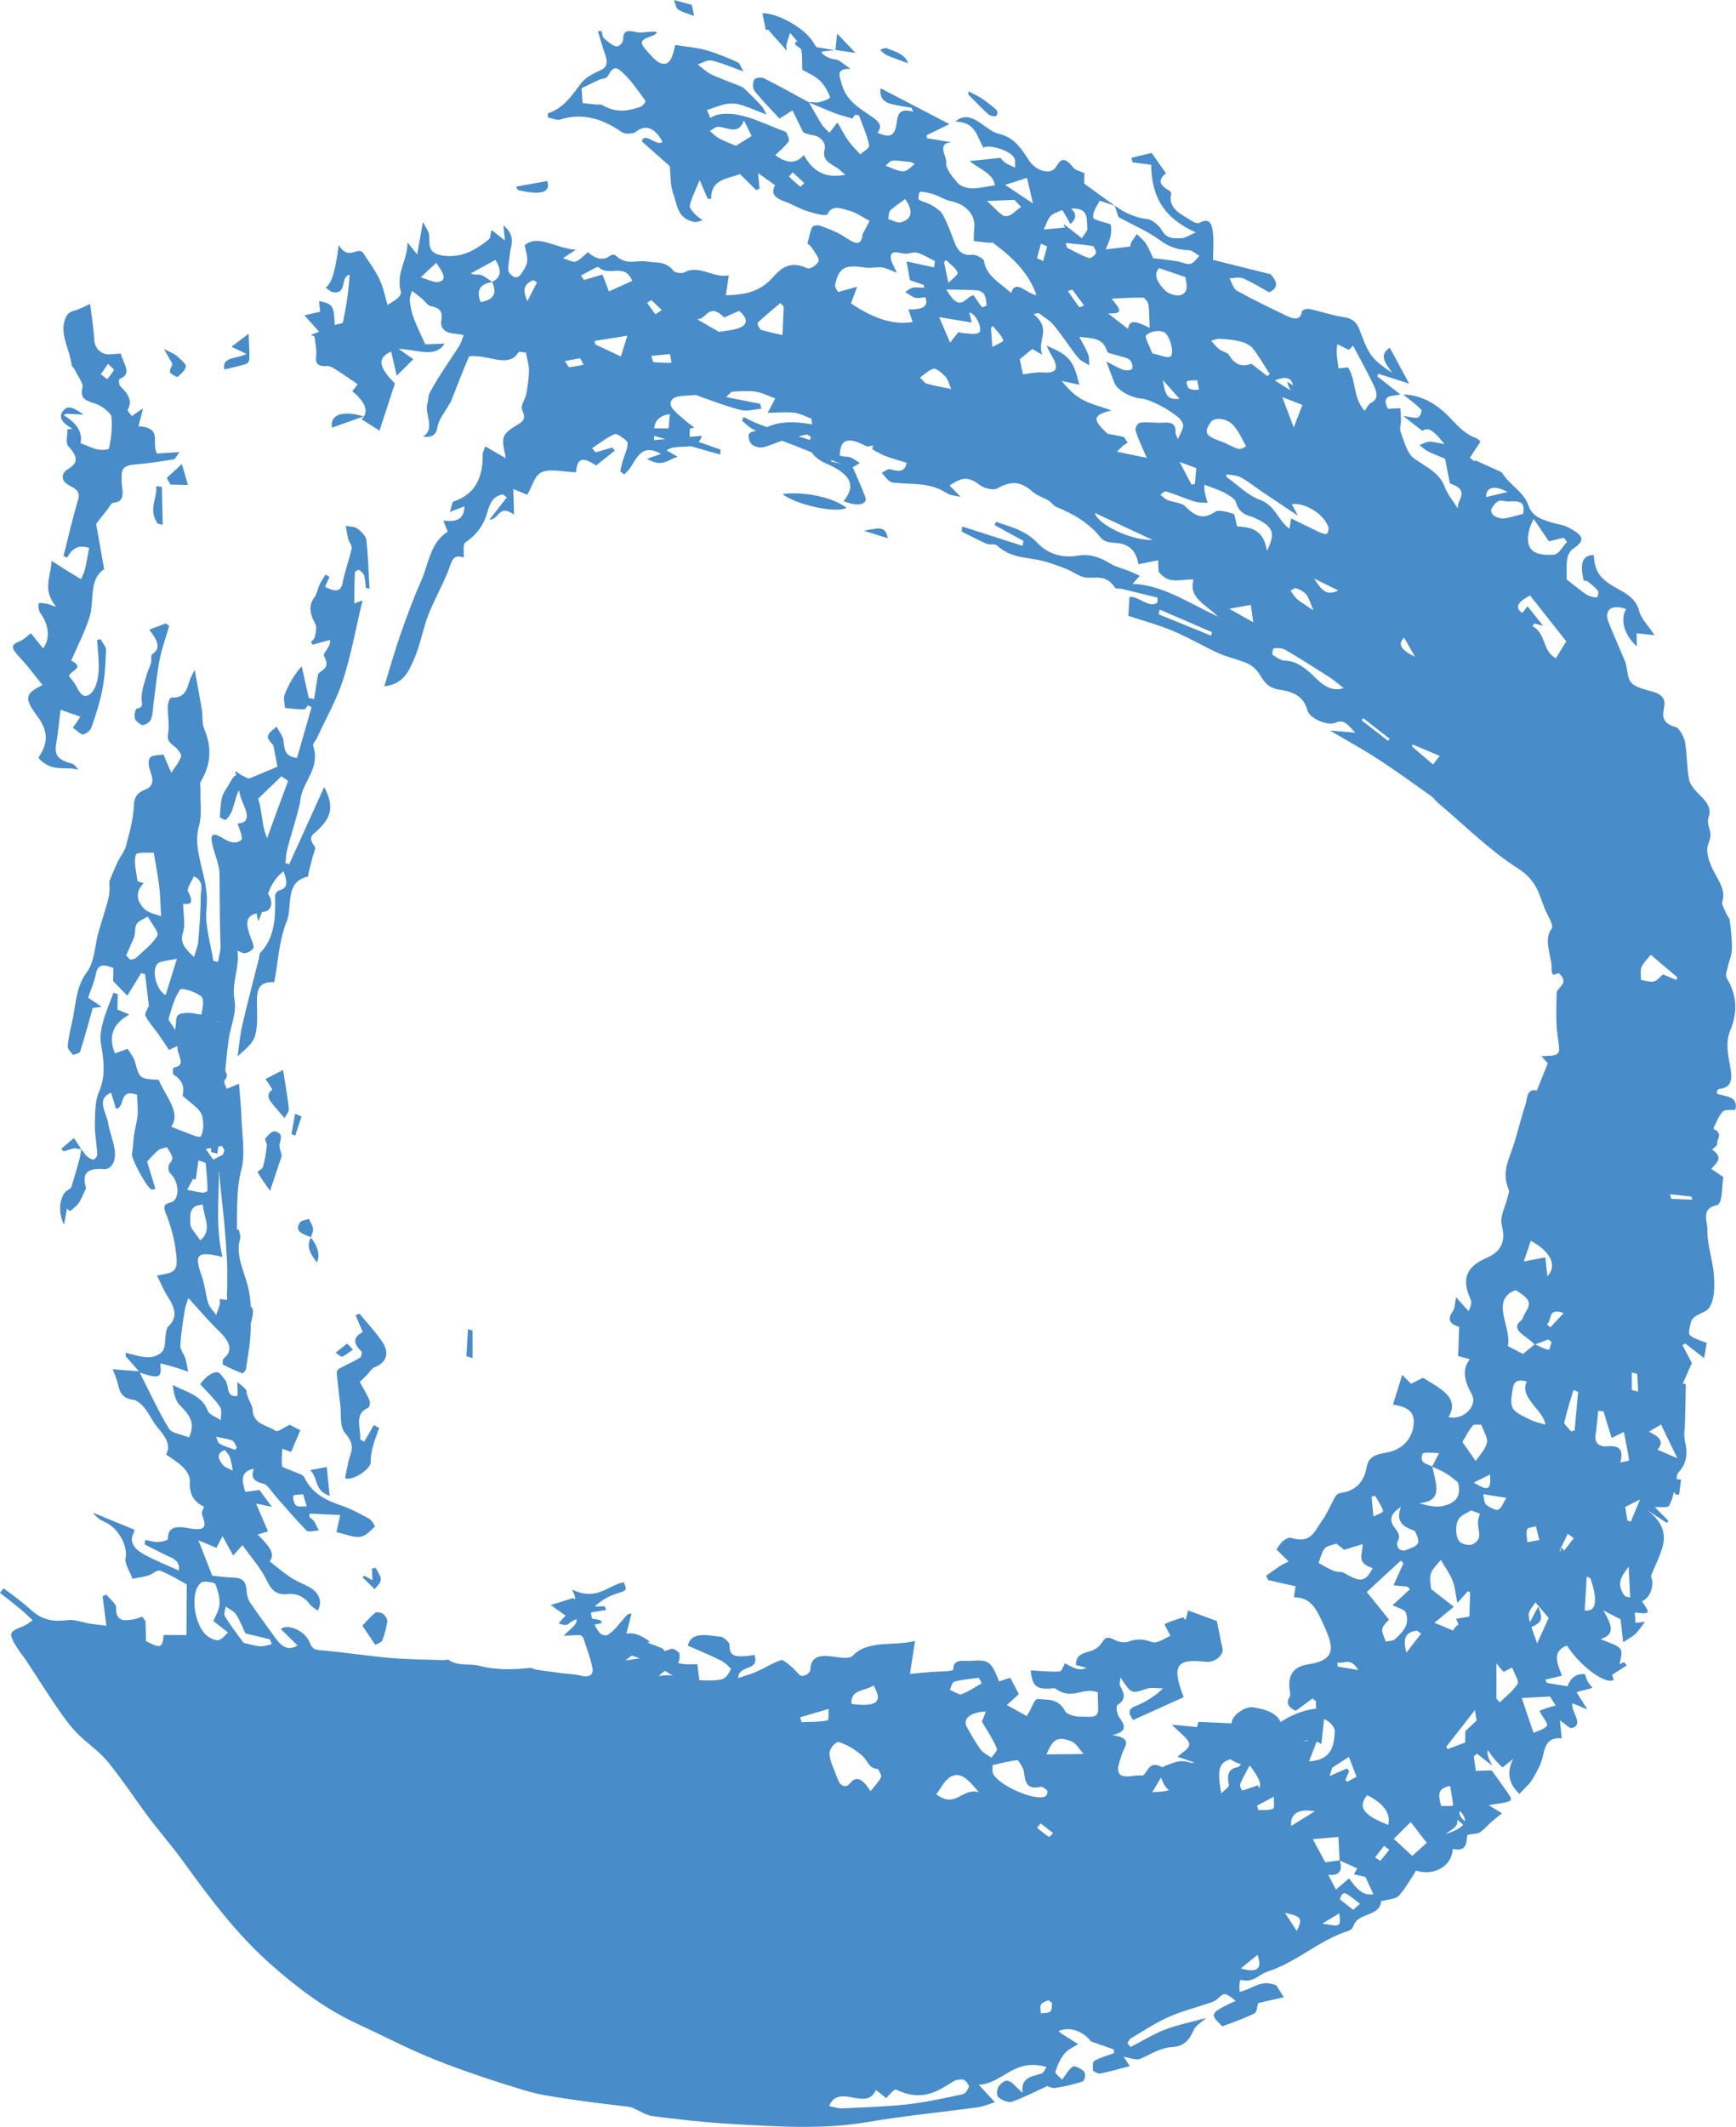 <?xml version="1.0" encoding="UTF-8"?>
<svg id="Layer_1" data-name="Layer 1" xmlns="http://www.w3.org/2000/svg" viewBox="0 0 408.29 500">
  <defs>
    <style>
      .cls-1 {
        fill: #488cca;
        stroke-width: 0px;
      }
    </style>
  </defs>
  <path class="cls-1" d="M190.2,23.97c.82.03,1.74.24,2.45.06.99-.24,2.68-.81,2.56-1.17-.45-1.34-1.3-2.87-2.43-3.94-1.19-1.13-2.88-1.81-4.08-2.52-.11-1.98.09-3.66-.39-5.33-.32-1.11-1.62-2.22-2.48-3.33-.3.93-.63,1.85-.88,2.8-.08.29.04.68.1,1.39-1.69-1.9-3.08-3.47-4.47-5.03-.16.07-.32.15-.47.22-.26-1.33-.52-2.67-.79-4.01,3.64-.06,9.99,3.56,11.93,6.8,1.24,2.08,2.67,3.78,5.38,4.1.83.1,1.8,1.12,3.38,2.15-3.46.03-2.64,1.46-2.03,3.67,1.08,3.93,4.24,5.65,7.19,7.69,1.88,1.3,2.29,2.29,1.2,3.69,2.43,1.04,3.71,1.07,4.33-1.25.47-1.72-.15-4.95,4.09-3.69-.15-.32-.3-.63-.45-.95-1.54-.27-3.08-.45-4.63-.84-1.9-.48-2.9-1.58-2.59-3.72,5.3,2.76,10.41,5.42,16.18,8.42-2.31,1.12-3.83,1.86-5.35,2.6.02.24.03.48.05.72,1.97.32,3.93.65,5.9.97-3.82.08-1.1,3.39-1.36,4.85-.21,1.18,1.5,3.33,2.77,4.78.63.72,2.26,1.18,3.27,1.19,1.75,0,3.37-.43,5.39-.73-.31-2.64-3.18-3.56-5.94-5.69,2.29-.24,4.59-.47,7.3-.75.15.17.52.76,1.04,1.1.74.49,1.58.81,2.38,1.2-.07-.8.16-1.69-.25-2.38-1.01-1.68-5.8-3.16-7.2-2.32-1.55-2.46-1.74-6.08-6.61-6.12,1.88-1.66,3.68-1.2,5.8.26,1.41.97,2.93,2.24,4.38,2.58,3.7.86,5.36,3.54,7.07,6.19,1.71,2.65,5.25,3.66,6.5,1.52,1.1-1.87,1.95-2.32,3.96.23.5.64,1.71.89,2.64,1.34-.02,1.05-.04,2.05-.05,2.45,2.7,1.96,4.96,3.59,7.21,5.22-1.28-.44-2.56-.87-3.56-1.21-.46.85-.94,1.59-1.27,2.4-.21.5-.39,1.14-.2,1.69.1.28,1.06.55,1.64.75.84.3,2.35.57,2.4.79.23.97.15,1.96-.04,2.85-.19.91-.63,1.71-1.12,2.98,2.43-.29,4.04-.48,5.78-.68.05-.24.04-.64.21-.92.41-.7.9-1.34,1.35-2,.74.77,1.67,1.49,2.18,2.33.82,1.34,1.36,2.76,1.63,3.33,2.25.29,3.95.46,5.65.73,1.05.17,2.32.84,3.11.62.93-.26,1.44-1.24,2.13-1.91-.82-.46-1.75-1.3-2.46-1.32-2.4-.07-4.44-.6-6.82-2.35-2.86-2.09-6.2-3.5-9.75-5.43-.13-.38-.52-1.55-.91-2.71,2.46,1.81,4.97,2.88,7.82,3.21.98.11,2.66,1.5,3.23,2.52,1.28,2.29,3.01,1.93,4.46,1.95,1.14.02,2.06-.74,3.59-1.36-7.38-3.29-10.44-8.25-10.49-15.91-1.47-.2-2.93-.39-4.39-.58-.09-.36-.18-.71-.27-1.07,1.58-.37,3.16-.74,4.76-1.12,1.08,1.53,2.13,3.02,3.35,4.75-1.07,1.01-2.53,2.32.89,4.15.18.1.39.55.35.74-.85,3.58,2.6,4.85,5.19,6.54.4.26,1.15.43,1.43.27,2.61-1.51,3.01.67,3.2,2.28.24,2.06.04,4.05.03,6.4,4.14,1.03,8.47,2.11,13.52,3.37.99,1.14,2.47,3-.33,4.25-1.98-1.08-4.03-2.38-6.16-3.28-.97-.41-2.11-.02-3.18.01.58,1,.96,2.47,1.76,2.91,3.9,2.15,7.89,4.09,11.88,5.98,1.7.8,3.15.87,3.41-1.1.05-.41,1.17-.72,1.83-.58,2.64.55,5.32,1.52,7.93,1.89,1.97.28,2.99,1.06,3.7,2.76.83,2.02,1.44,4.15,2.7,6,1.14,1.67,3.04,3.04,5.08,4.32-1.67-2.26-3.19-4.2-.57-5.87,1.52,2.82,2.9,5.38,4.55,8.44-2.4-.77-4.83-1.55-7.25-2.33-.08.21-.16.42-.24.63,1.8,1.41,3.61,2.81,5.41,4.22-1.6.54-4.71-.17-2.93,3.39,1.03-.05,1.94-.09,2.94-.14.06,1.12.15,1.99.15,2.84,0,.95-.4,1.9-.06,2.8.8,2.11,1.44,4.91,3.07,6.12,2.77,2.05,5.96,3.23,7.28,6.76.64,1.73,2.05,3.4,3.11,5.1-.43-2.03,3.18-4.2-1.89-5.93-.38-1.94-.76-3.88-1.14-5.81-1.42-.6-2.77-1.1-4.06-1.75-.7-.35-1.31-.97-1.96-1.46.76-.28,1.45-.74,2.29-.78.94-.05,2,.29,3.6.55-2.07-2.46-3.49-4.29-5.22-3.11-1.47-1.15-2.58-2.01-4.49-3.5,1.7.21,2.82.61,3.49.34.55-.22.98-1.58.73-1.84-1.28-1.3-2.8-2.39-4.23-3.56,4.03.1,7.63,2.04,10.64,5.11,1.97,2.01,3.67,4.13,6.43,5.11.46.16.88.66,1.11.84-.87,1.33-1.69,2.58-2.5,3.83.35.27.7.54,1.05.81.3-.21.6-.41.29-.2,1.98.89,3.45,1.55,4.92,2.23.49.23,1.19.46,1.4.81,1.67,2.72,5.07,4.4,6.11,7.56.87,2.67,3.41,3.39,5.76,4.09,1.15.34,2.36.44,3.44.98,3.93,1.99,4.18,3.18,1.41,5.03-.76.5-1.32,1.44-1.47,2.37-.26,1.55-.12,3.26-.14,4.92,1.26.98,2.82,2.31,4.5,3.46.72.49,1.73.76,2.51.78.28,0,.61-1.18.33-1.56-.61-.84-1.56-1.53-2.42-2.23-.21-.17-.6-.12-.9-.18q-1.56-6.13,2.35-5.98c.29,4.13,1.46,5.66,6,8.12,2.19,1.19,4.04,2.45,4.7,5.1.42,1.68,2.15,3.42,3.61,5.6-1.67-.18-2.85-.3-4.24-.45.02.99.05,1.96.07,3.05-2.96-2.49-4.01-6.36-2.52-8.73-3.39-1.27-5.32.15-4.13,3.12,1.27,3.16,2.67,6.31,4,9.47.04.09.03.19.05.29.42,1.55.36,3.53,1.4,4.54,1.18,1.14,3.34,1.49,5.09,2.03,2.28.71,2.85,1.85,2.5,3.67-.35,1.83-.66,3.69,2.81,4.64.76.21,1.91,2.34,2.12,3.51.52,2.99.39,5.91.97,8.9.23,1.16,1.5,2.57,2.58,3.62,1.75,1.7,2.7,3.23,1.99,5.14-.26.69-.15,1.69.14,2.53.57,1.62.2,2.64-.29,4.03-.58,1.64.41,4.45,1.57,6.53,1.33,2.37,2.58,4.43,1.81,6.71-.21.61.43,1.68.78,2.53.27.67.9,1.36.98,1.97.28,2.27.55,4.55.5,6.74-.03,1.41-.66,2.65-.94,4.01-.19.91-.71,2.04-.25,2.81,2.8,4.66,2.24,8.76.79,12.28-1.14,2.76-.53,5.67.01,8.59.52,2.81.44,4.81-2.66,5.17-.17.02-.31.19-.39.33-.08.14-.06.35-.11.75,1.87.75,5.14.42,4.36,3.79-1.04.12-2.47-.11-2.98.44-1.01,1.11-1.52,2.65-2.23,4.01,2.53,1.21.77,2.39.93,3.54.06.47-.68.81-1.18,1.36,2.77,1.98,1.02,3.16-.21,4.54,1.02.69,1.84,1.25,2.86,1.95-.47,2.3-.11,6.31-1.59,6.61-3.79.75-2.13,3.87-2.18,5.78-.09,3.49,1.36,7.39,1.56,10.99.15,2.68.11,5.75-1.28,7.51-.99,1.24-3.76,1.29-4.22,3.46-.19.92-.64,2.34-.16,2.81.88.85,2.37,1.15,3.93,1.82-.14.85-.38,2.32-.59,3.58-1.56-1.22-2.99-2.33-4.42-3.44-.23.12-.46.24-.69.36.67,1.27,1.34,2.53,2.22,4.2-.57,1.3-1.35,3.08-2.13,4.85.24.06.47.11.71.17-.06,2.93-.14,5.85-.19,8.78-.03,1.59-.37,3.17.02,4.78.72,2.98.22,5.25-1.55,7.15-.51.54-.37,1.63-.58,2.44-.48,1.82-.73,3.8-1.62,5.36-.35.61-2.14.27-3.36.38.91.92,2.05,2.08,3.19,3.23-.12.16-.25.32-.37.48-1.6-1.04-3.2-2.08-4.8-3.12,3.46,2.45,4.61,5.33,3.9,8.29-.57,2.38-1.72,4.5-2.86,7.34.86,1.69.1,5.02-2.11,5.91,2.06,2.93,1.98,3.08-1.68,2.63.06.77.12,1.56.19,2.43.69-.06,1.12-.11,2.21-.21-.94,1.2-1.49,2.1-2.24,2.81-.67.64-1.56,1.09-2.89,1.98-.22-1.92-.39-3.45-.6-5.4-.8-.41-2.01-1.04-4.05-2.09,1.8,3.17,3.04,5.62-.63,6.71,2.06,1,4,1.43,4.62,2.37.63.95-.05,2.4-.15,3.58.26-.13.62-.32.98-.51.23.25.47.51.7.76-1.04.66-2.08,1.33-3.47,2.22-.02-.06.18.56.38,1.18-1.78,1.31-8.01-3.27-10.97-8.04-3.7,1.25-2.25,4.45-1.19,7.06-1.43.35-2.69.65-3.95.96.15.25.3.5.45.75,1.55.26,3.11.52,4.79.8q1.12-3.11,4.11-2.86c.2.57.34,1.16.63,1.72.24.46.66.87,1.16,1.5-1.33.36-2.51.67-3.78,1.01.87,1.37,1.5,2.38,2.56,4.06-1.67-.68-2.5-1.03-3.51-1.44-.51,1.97,2.94,5-.22,5.84-.42.11-1.54-1.01-2.73-1.84.13,1.32.28,2.79.43,4.27-2.53-.38-3.81.95-4.35,3.78-.4,2.12-1.48,4-2.55,5.8-.78,1.31-2.02,2.3-3.05,3.44q-3.86-3.58-1.47-8.21c-1.26,1.01-1.96,1.57-2.5,2-4.44-3.98-5.78-8.52-6.51-13.48-2.25,2.88-4.49,5.76-6.74,8.65.12.17.23.35.35.52,1.64-.62,3.28-1.24,5.63-2.12.36,2.64.66,4.92.97,7.25,1.17-.04,2.81-.09,3.73-.12,1.47,2.03,2.58,3.53,3.63,5.05.4.59,1.01,1.37.91,1.8-.1.42-.94.58-1.52.71-.96.22-1.98.33-3.71.61,1.64,1,2.2,1.34,3.12,1.91-.89.73-1.7,1.34-2.45,2.01-.92.82-1.72,1.76-2.74,2.47-.51.36-1.4.3-2.89.58-.44,1.01.32,4.23-3.51,3.31-.06,3.96-4.41,6.51-8.6,5.1-1.31,1.98-2.45,4.13-4.05,5.9-.73.8-2.37.83-3.61,1.2-.17.05-.56-.03-.56.04-.24,3.71-5.36,2.72-6.42,5.66-.2.55-.61,1.15-1.17,1.33-7.14,2.27-12.12,7.36-19.23,9.66-2.03.66-3.23,2.7-6.21,1.91-.21-.06-.45,1.64-.22,2.81,3.04-.64,4.85-3.05,8.58-1.52l-.02-.05c.49.78.98,1.56,1.78,2.83-2.13.49-4.2.96-6.02,1.38-.26.76-.23,2.1-.94,2.46-2.37,1.2-5,2.05-7.5,3.02-3.05-2.99-3-3.09,3.15-6.02-2.54-2-2.63-1.99-4.34-.4-.42.39-1.03.65-1.62.85-3.28,1.13-6.75,2-9.84,3.38-3.11,1.38-5.87,3.25-8.75,4.95-.42.25-.62.76-.93,1.15.25.32.5.63.75.95,2.7-1.39,5.26-3,8.15-4.11,2.96-1.14,6.24-1.78,9.64-2.71-1.05.97-2.45,1.67-2.96,2.88-.91,2.13-2.21,3.78-4.85,3.92-3.14.17-5.23,1.8-7.78,2.82-.88.35-2.43-.29-3.81-.5.27.4.69,1.06,1.44,2.19-2.39.62-4.68,1.26-7.06,1.77-.38.08-1.56-.58-1.58-.76-.08-.8-.2-1.96.3-2.25,1.38-.8,3.07-1.23,4.64-1.81-.02-.29-.05-.58-.07-.87-1.54-.54-3.08-1.09-5.37-1.9-1.72-2.3-4.93-3.62-7.62-2.43.26.22.46.45.7.6,1.29.83,2.58,1.64,3.88,2.46-1.08.74-2.41,1.28-3.19,2.26-.99,1.23-1.67,2.74-2.15,4.29-.1.33,1.19,1.36,1.6,1.8,1-1.29,1.58-2.44,2.59-3.09.35-.23,2.14.62,2.61,1.27.4.56.16,2.05-.37,2.24-2.02.73-4.22,1.19-6.45,1.55-.72.12-1.74-.4-1.87-.44-2.94,1.34-5.55,2.7-8.39,3.7-.71.25-2.54-.45-3.17-1.16-.48-.55-.24-2.11.3-2.68.72-.76,1.72-2.04,3.53-.1.44.48.95.92,1.91,1.84-.46-3.53,2.03-3.86,4.33-4.5.72-.2.99-1.16,1.32-1.59-7.76-2.21-10.18,3.85-15.92,4.19,1.22,1.33,2.36,2.57,3.77,4.11-1.61.48-2.77,1-4.08,1.18-8.67,1.18-17.49,2.02-26.02,3.49-10.32,1.78-21.36,1.04-32.38.39-5.97-.35-12.03-1.04-18.09-1.82-1.5-.19-3.13-1.32-4.71-1.97-.47-.19-.98-.23-1.47-.29-4.19-.53-8.37-.96-12.57-1.61-3.73-.57-7.51-1.03-11.23-2.16-7.02-2.13-14.06-4.42-20.99-7.18-6.26-2.49-12.38-5.69-18.57-8.56-7.45-3.46-13.99-8.41-20.17-13.88-8.19-7.25-14.46-15.71-20.63-24.23-2.55-3.52-5.49-6.87-8.11-10.36-3.29-4.38-6.23-8.94-9.72-13.19-2.01-2.45-4.95-4.33-7.2-6.67-1.78-1.85-3.28-3.97-4.7-6.05-2.49-3.65-4.82-7.36-7.24-11.03-.55-.83-1.25-1.61-1.78-2.45-2.48-3.88-2.38-4.18,1.18-5.57.82-.32,1.45-.91,2.17-1.38-.88-.8-1.71-1.65-2.63-2.4C3.42,377.13,1.7,375.83,0,374.5c.28-.36.57-.73.85-1.09,2.1,1.63,4.33,3.13,6.25,4.93,3.01,2.82,5.81,2.94,8.92,2.55,1.48-.19,3.35.56,5.03.83,1.36.21,2.7.34,3.98.49-.31-2.38-.61-4.65-.9-6.92.3-.12.6-.25.9-.37.8,1,2.31,2.19,2.28,2.95-.13,3.44,1.87,3.18,3.99,2.88.77-.11,1.44-.44,2.16-.67.25.37.51.73.76,1.1.04,1.54.08,3.08.12,4.65,3.4,1.82,3.9,1.65,4.14-1.44,2.17.01,4.3.03,5.37.03.02-4.19.04-7.57.07-11.91-1.33-.72-3.72-2.22-6.2-3.21-.8-.32-1.79.79-2.79,1.09-1.2.36-2.5.54-3.76.8-.6-1.66-1.94-3.63-1.65-4.9.61-2.72-1.62-7.05-4.94-8.49-.97-.42-1.9-1.03-2.65-2.13,3.14,1.29,6.27,2.57,9.67,3.97.02-.07.02.47-.2.86-1.09,1.95.23,3.69,2.28,4.84,2.64,1.49,5.45,2.57,8.38,3.91.36-2.59-1.8-2.97-3.36-3.77-1.57-.8-3.14-1.6-4.7-2.39.07-.35.14-.69.21-1.04.97.18,2.01.53,2.91.48.9-.05,2.39-.31,2.38-.78-.09-3.65,3.51-2.65,5.53-2.35,3.6.54,3.44-.78,2.49-3.31-.2-.53.25-1.11.46-1.86-2.44-1.13-3.47-2.98-3.33-5.82.14-2.81-2.91-4.6-5.59-6.46,1.2-2.03-.01-4.02-1.85-6.15-1.25-1.44-1.97-3.2-3.15-4.7-.64-.82-1.81-1.89-2.6-1.98-2.66-.31-3.33-1.76-3.74-3.77-.24-1.15-.82-2.33-1.22-3.43,1.86.15,3.64.28,6.17.48-1.53-1.74-2.32-2.64-3.11-3.54,0-.27-.01-.54-.02-.81,1.8.39,3.7,1.08,5.38,1.06,1.3-.01,2.74-.61,3.36-1.51.69-1.01.48-2.65.72-3.99.11-.6.16-1.32.55-1.7,2.01-2,1.96-3.84-.03-6.94-1.04-1.62-1.73-3.37-2.6-5.09,4.79-.72,5.14-1.12,4.26-6.88-.38-2.52-1.15-5.14-2.16-7.67-.67-1.69-.45-2.25,1.1-2.62,2.27-.55,2.06-4.94-.09-6.85-.39-.34-.49-1.25-.38-1.75.15-.69.97-1.18.9-1.85-.09-.8-.82-1.7-1.28-2.56-.69.23-1.52.32-2.04.73-.9.7-1.6,1.6-2.63,2.67.52,1.71,1.23,4.04,1.95,6.41-.42.07-.73.25-.96.14-1.2-.59-4.73-7.29-4.55-8.29.26-1.48.28-3.06.49-4.56.23-1.59.71-3.09.83-4.71.12-1.55-.09-3.2-.14-4.72-4.49-1.47-2.57,2.88-4.93,3.35-.38-1.26-.72-2.38-1.15-3.8-3.71,1.45-1.03,4.82-.67,7.24.47,3.14,2.45,6.53,1.13,9.35-.32.69-1.22,1.43-2.02,1.37-4.21-.34-5.37,1.03-4.33,4.46-.76,1.57-1.13,2.64-1.75,3.53-.52.74-1.33,1.26-2.01,1.88-.25-.18-.5-.37-.75-.55-.2,1.11-.41,2.23-.68,3.71-1.56-2.94-1.01-6.89.77-8.03.37-.23.84-.46.96-.84.67-2.09,1.28-4.22,1.86-6.36.22-.8.31-1.66.46-2.49-.55-.08-1.1-.16-1.65-.23-.83.24-1.67.49-2.5.73-.18-.2-.37-.39-.55-.59.88-.75,1.76-1.49,2.97-2.53,1.11,1.63,1.82,2.83,2.72,3.92.42.51,1.32,1.17,1.77,1.13.49-.04,1.02-.73,1-1.26-.1-2.29-.61-4.69-.56-6.94.07-2.68,0-5.55.99-7.77,1.54-3.46,1.17-7.19.45-11.22-.32-1.79.05-3.57.49-5.19.64-2.36,1.62-4.57,2.46-6.84.33.12.67.23,1,.35-.03,1.14-.06,2.28-.09,3.6.68.28,1.42.59,2.81,1.17-3.65,2.04-5.12,4.86-3.4,9.14,1-.35,2-.7,3-1.06.58.98,1.43,1.97,1.69,2.94,1.11,4.09,1.04,4.09,5.62,4.35,1.54,3.86,5.36,7.69,2.91,11.01,2.27.88,3.94,1.57,5.63,2.17.47.17,1.31.29,1.39.1.32-.78.58-1.64.55-2.54-.04-1.05-.06-2.33-.71-3.22-.9-1.24-2.38-2.21-4.15-3.76.13-1.17.75-3.2-2.12-4.97-.23-.14-.24-1.65.03-1.69,3.25-.51.66-3,.86-5.06-1.03.48-1.61.76-1.97.93-.84-1.26-1.62-2.47-2.46-3.66-1.01-1.43-2.26-2.79-3.04-4.27-.31-.6.34-1.42.57-2.14.02-.07.22-.08.21-.14-.29-2.54-.6-5.08-.91-7.62-.31-.08-.62-.16-.93-.23-1.11,1.81-2.23,3.62-3.25,5.3-.81-.83-1.85-1.9-3.33-3.42.01-.6.04-1.79.07-3.08-2.38-1-3.71-.84-4.12,1.32-.37,1.93-1.17,3.69-1.83,5.64.85.58,1.74,1.18,3.19,2.16-1.18.15-1.85.23-2.11.26-1,3.56-1.9,6.94-2.96,10.24-.15.48-1.11.55-1.7.81-.44-.66-1.29-1.46-1.24-1.96.18-1.93.58-3.79,1.01-5.63.94-4.05.88-8.43,3.5-11.86,1.84-2.42,1.86-6.23,2.74-9.39.77-2.76,1.73-5.43,2.4-8.23.31-1.29.14-2.8.17-3.81.71-1.66,1.29-3.13,1.97-4.54.6-1.26,1.57-2.34,1.93-3.7.81-3.1,1.73-6.22,1.85-9.54.07-2.07,1-3.08,2.56-3.67,2.08-.78,2.11-2.23,1.32-4.37-.4-1.07-.6-2.54-.08-3.18.54-.66,2.07-.54,3.16-.76.49,1.14.98,2.28,1.85,4.31.91-1.44,1.87-2.53,2.32-3.89.15-.46-.87-1.8-1.63-2.35-1.32-.97-1.7-1.58-1.44-2.99.36-1.99-.13-4.31-.07-6.43.02-.79.43-2.05.93-2.03,3.14.13,3.58-2,4.22-4.06.21-.68.59-1.27,1.17-2.47.67,3.73,1.23,6.61,1.7,9.48.24,1.46-.06,2.95.52,4.35,2.05,4.91,1.38,8.85-.79,12.42-.28.46-.06,1.25-.08,1.88-.08,2.91.39,6.07-.36,8.66-1.08,3.75.21,7.74,1.13,11.7.64,2.75.92,5.18.64,7.85-.39,3.72,1,8.04,1.63,12.11.36.08.73.15,1.09.23.24-1.17.45-2.35.73-3.49.56-2.31,1.18-4.59,1.74-6.9.1-.42.28-1.08.04-1.34-2.62-2.78-.01-3.62.59-5.27.77-2.09,1.22-4.35,1.7-6.59.38-1.75.75-3.53.81-5.38.03-1-.58-2.18-1-3.6,2.33-.03,2.78-1.47,1.35-4.52-1.11-2.37-1.24-4.9-1.92-7.82,5.73,3.59,5.78,7.82,6.46,11.92.27,1.6.58,3.2,1.6,4.91-.49,3.46-1.04,6.91-1.41,10.41-.05.46.73,1.21,1.16,1.82,1.23,1.73.74,3.8-.97,4.05-4.19.6-4.8,1.83-3.16,6.15.32.85.88,2.06.54,2.51-.48.65-1.85,1.33-2.52,1-3.22-1.59-3.28-.24-3.08,2.03.27,3.07.55,6.21.12,9.05-.29,1.88-1.83,3.28-2.92,5.08,1.82.98,1.48,2.21,1.4,4.06-.1,2.46-1.65,4.86.64,7.87.28.37.21,1.25-.08,1.53-3.23,3.03-.26,7.03,1,11.06.75-.46,1.22-.75,1.8-1.11.11,1.58.21,2.91.32,4.52-3.23-1.11-3.63.22-2.27,3.05.8,1.66-.58,3.55,2.04,5.16.09.06-.67,1.83-1.03,2.8-.31-.08-.63-.17-.94-.25-.55-1.06-1.09-2.12-1.64-3.17-.29-.06-.58-.12-.88-.19.01,6.61-.81,12.98.83,20.02-6.04-1.49-6.71-.62-4.88,4.48.76,2.11.87,4.26,1.53,6.39.29.92,1.23,1.84,1.87,2.75.28-.79.61-1.56.83-2.38.11-.41,0-.91,0-1.35,1.25.14,2.36.27,3.47.39-.32-1.68-.69-3.36-.95-5.03-.19-1.19-.4-2.42-.32-3.54.15-1.99.5-3.92.8-5.87.13-.85.32-1.68.49-2.51.34.1.69.2,1.03.31.11.69.48,1.51.3,2.05-1.18,3.49.73,7.23,1.75,11,.95,3.51.79,7.05.71,10.46-.07,3.12-.65,6.11-1.09,9.13-.07.45-.66,1.12-.92,1.03-1.53-.54-3.04-1.26-4.52-2.02-.1-.05-.12-1.16.19-1.42,2.32-1.9,1.45-3.96-1.13-6.47-2.47-2.4-4.68-5.03-7.2-7.76-.28.97-.69,1.96-.86,3.04-.42,2.7-.86,5.4-1.01,8.19-.05.87.87,2.01,1.19,3.02.32,1.03.44,2.06.65,3.09-.94-.32-1.88-.68-2.82-.96-1.23-.37-2.47-.69-3.74-1.03.39,3.48-.09,3.74-4.83,2.19,2.38,4.67,4.35,9.04,6.9,13.23.6.99,3.11,1.37,4.7,2.01,1.35-3.14.61-4.81-2.13-7.53-1.17-1.16-1.5-3.03-1.69-4.8,3.23,1.74,6.85,2.34,8.28,6.18.28.76,1.98,1.42,3.02,2.12-.05-1.09.35-2.36-.24-3.22-1.31-1.9-3.13-3.59-4.65-5.27.62-.67,1.14-1.42,1.86-1.93.64-.46,1.49-.98,2.32-.85.55.09,1.26,1.26,1.84,1.98.2.25.26.58.34.88.33,1.21.15,2.87,2.27,2.73.37-.02.11-1.8.17-3.31.76.73,2.11,1.59,2.12,2.13.03,1.56,1.42,3.27,1.44,4.27.06,3.66,3.48,3.69,5.42,5.1.46.33,1.94-.82,3.3-1.45.53.27,1.62.83,2.5,1.28-.71,1.69-1.38,3.26-2.16,5.1-.22-.08-1-.36-2.07-.74-.06,1.39-.25,2.73-.06,4.12.03.25,1.59.71,2.43,1.11.95.44,2.47.82,2.74,1.39,1.83,3.9,5.1,5.48,8.87,6.77,2.17.74,4.32,1.9,6.41,3.04.61.33,1.48,1.75,1.36,1.86-1.02.95-2.03,2.2-3.47,2.41-1.48.22-3.43-.63-5.57-1.1.25-1.13.52-2.29.91-4.03-2.65-.12-4.95-.22-7.25-.33,0,.27,0,.54,0,.81.37.32.85.6,1.08.97.45.7.76,1.45,1.12,2.18-.97.04-2.43.48-2.84.07-2.61-2.65-4.98-5.49-7.44-8.26-.87-.98-1.79-2.57-2.66-2.77-2.27-.54-3.12-1.38-2.34-3.56-3.34.74-2.76,2.93-2.01,5.45,1.13-.15,2.14-.28,3.34-.43.94,1.27,1.85,2.51,2.91,3.95-1.28-.26-2.32-.48-3.71-.77,1.02,2.38,1.89,4.38,2.81,6.54-.69.22-1.42.44-2.42.75,2.24,2.28,4.4,4.43,2.8,6.29,1.71,1.33,3.15,2.59,4.72,3.64,1.22.82,2.57,1.44,3.89,2.05,2.88,1.32,4.01,3.54,2.71,5.92-.63-.49-1.38-.88-1.8-1.44-1.53-2.01-3.27-2.69-5.41-2.47-2.41.25-3.69-.82-4.87-3.35-1.25-2.68-3.52-5.18-5.63-8.17-.9,1.03-1.37,1.55-2.17,2.46-.91-1.64-1.59-2.87-2.53-4.56-.59,1.15-1,1.94-1.43,2.76-1.19-.5-2.29-.97-4.22-1.78,1.17,3.01,2.12,5.45,3.24,8.32,1.48.14,3,.39,4.47.41,2.67.04,3.49.79,3.62,3.23.04.88.33,1.94.89,2.77,1.92,2.85,4,5.63,6.03,8.44,1.37,1.9,2.87,2.85,5.05,1.55-1.41-1.39-2.66-2.61-3.91-3.84,1.37-1.38,5.62.28,6.71,3.03.75,1.9,1.51,1.84,3.06,1.98,5.34.47,10.76,1.32,16.09,1.78,4.26.36,8.44.36,12.66.51.3.01.66-.23.84-.11,2.52,1.69,4.84.82,7.13,1.4,4.38,1.11,8.21.93,12.11.53.37-.04.89.33,1.32.39,2.07.31,4.13.59,6.2.86,1.47.19,2.93.18,4.39.57,2.14.57,3.09-.28,2.75-1.92-.51-2.49-1.53-5.02-2.37-7.66-1.36.06-2.49.11-4.35.2,1.8-2.23,6.08-3.64-.58-6.99,2.14-.49,4.51-.48,2.46-3.88,5.99,2.79,8.28-.89,12.18-1.72.51,1.16,1.14,1.9-.84,2.43-2.61.7-5.1,2.13-6.61,4.05-.7.89.57,3.98,1.86,5.49.68.79,3.59.76,5.06.35,2.03-.57,3.79-.5,6.65,1.62-1.85,1.46-3.51,2.76-5.68,4.47,2.2-.37,3.97-.53,5.58-.96,1.86-.5,3.53-1.32,5.4-1.8.35-.09,1.72.85,1.74,1.14.06.86,0,1.98-.59,2.38-1.35.93-3.03,1.49-4.26,2.86.91-.05,1.8-.22,2.74-.14,1.12.1,2.28.42,3.42.64.92.18,1.87.48,2.75.5,1.99.05,4.08.22,5.86-.19,1.04-.24,1.67-1.42,2.15-2.38.09-.17-1.41-1.58-2.3-2.03-2.56-1.28-5.19-2.35-7.82-3.51.77-3.41,4.54-2.45,7.84-2.08.6.07,1.99,1.39,1.97,1.82-.14,3.15,1.91,2.77,3.77,2.72.68-.02,1.32-.19,2.1-.3,1.26,4.04-3.68,2.1-3.86,5.47,1.85-.64,3.18-.99,4.37-1.53,1.95-.88,3.73-2,5.78-2.73.4-.14,1.7,1.02,2.5,1.67.83.67,1.65,1.99,2.32,2.06.79.09,1.97-.68,2-1.36.21-4.46,4.02-3.24,7.36-2.92.95.09,2.18.06,2.66-.46,3.5-3.77,9.59-2.2,14.63-3.46-.41,2.63-.74,4.75-1.21,7.73,2.37-.21,3.85-.36,5.36-.47,1.12-.08,2.27-.07,3.39-.16.53-.05,1.44-.14,1.44-.41,0-2.62,2.42-1.91,4.2-2.03,4.18-.28,4.68.06,6.59,4.84.8-.26,1.67-.55,2.61-.86.89,1.69,1.52,2.89,2.03,3.85-1.04.95-1.94,1.76-2.83,2.57,1.58.87,3.15,1.74,4.69,2.59.34-.59.46-.82.6-1.03.67-1.06,1.19-3.08,2.04-2.98,2.09.26,4.79-.31,6.43,2.96.31.62,2.56,1.29,3.61,1.19,1.57-.15,4.14.78,4.11-1.75-.02-1.33-.05-2.67-.08-3.99-3.59-1.31-6.14,2.02-9.96-.86-.14-.11-.42-.08-.61-.06-3.9.35-4.86-.47-5.2-4.22,2.28.12,4.56.38,6.71.27.61-.03.84-1.15,1.36-1.94.65.34,1.5.88,2.38,1.19.85.3,1.74.36,2.64-.13-.77-.2-1.53-.41-2.45-.65-.09-2.52,1.82-2.78,3.61-3.35,1.08-.34,2.03-1.14,2.58-2.04.67-1.11,1.27-1.38,2.89-.51.96.51,2.41.72,3.22.42,1.72-.63,3.18-.77,5.47.06,1.41.51,3.1-.94,4.44-1.43-.69-1.39-1.48-2.72-1.35-2.78,1.36-.65,2.88-1.1,4.35-1.6.19.23.39.46.58.68.19-.74.38-1.48.58-2.28,2.53.93,4.98,1.84,6.76,2.49.5,2.47.86,4.44,1.32,6.42.37,1.56-1.81,3.4-3.88,3.17-6.98-.79-8.14.79-5.25,8.31-3.78,1.7-7.73,3.49-11.89,5.37-1.1-1.53-1.28-2.52.49-3.24,2.43-.98,4.61-2.31,6.55-4.21-1.32.02-2.83-.26-3.92.11-3.5,1.2-3.44,1.3-6.14-2.7-.02.96-.28,1.6,0,2.08,1.17,1.99,1.16,3.31-.59,4.35-.5.3-.22,2.23.41,3.07,1.65,2.21,1.44,3.38-1.71,4.09,3.13.46,3.74,1.36,2.92,2.99-.69,1.37-1.13,2.91-1.51,4.44-.13.52.04,1.49.46,1.86.44.39,1.39.45,2.03.41,1.07-.06,2.08-.31,3.3-.2,1.41-.9,1.31-4.1,5.41-1.46-1.04,1.76-2.02,3.42-3.19,5.4,2.67-.24,5.08.06,5.55-2.76.15-.91,1.91-1.14,2.75-1.87.72-.63,1.18-1.52,1.75-2.29-1.06-.38-2.12-.76-3.17-1.13-.29-.1-.59-.17-.95-.27,1.04-1.05,2.9-1.91,2.75-3.07-.16-1.18-2.3-2.65-4.06-4.5,1.94.19,3.76.36,5.91.56.08-.32.25-.96.32-1.23,2.82.13,5.34.24,7.82.35-.1-1.76,3.09-4.04,4.95-3.77,5.06.75,6.89,2.36,7.3,6.13,3.33,3.14,5.77,1.96,8.45.13-1.16,2.96-2.01,5.15-3.08,7.9,2.39-1.17,4.26-2.09,6.13-3.01.26.08.53.16.79.24-.46,1.46-.93,2.92-1.52,4.8,1.51-.67,2.8-1.24,4.08-1.81.18.19.36.38.54.57-.3.73-.6,1.45-.9,2.18.15.13.3.26.45.38.74-.4,1.49-.8,2.18-1.17-.64-1.66-1.21-3.15-1.89-4.93-2.41-.3-3.28-1.67-3.03-4.05.28-2.69-1.31-4.4-4.53-5.31-.04-1.17-.08-2.35-.12-3.52-.27-.2-.54-.39-.81-.59-1.17.87-2.34,1.73-3.91,2.89-1.02-.48-2.65-1.35-1.42-3.33.17-.27.11-.72.05-1.1-.63-3.8.64-5.94,4.27-6.49,7.03-1.07,6.03-4.35,3.16-10.36-1.31-2.73-2.54-5.37-6.49-5.43.18-1.21.29-1.98.38-2.57-2.13-.48-4.3-.97-6.46-1.46-.15-.34-.3-.68-.45-1.02,1.08-.77,2.14-1.56,3.25-2.29.63-.41,1.35-.71,2.02-1.06-.74-.74-1.49-1.49-2.24-2.23-.24-.24-.49-.47-.64-.62.54-.69.95-1.44,1.58-1.96.5-.41,1.32-.94,1.94-.74,4.7,1.52,5.56-1.76,7.16-3.95,1.3-1.78,2.12-3.91,3.24-5.83.24-.41.79-.73,1.32-.81,3.66-.52,5.44-2.81,5.99-6,.42-2.42,2.02-3,4.43-3.41,3.6-.61,6.06-2.8,6.59-6.3.46-3.07-1.04-4.5-4.83-5.03.72-2.32,1.43-4.57,2.19-7,.59.6,1.26,1.28,2.07,2.1,1.03-.52,2.04-1.03,2.81-1.42,3.97,2.52,8.74,4.6,6.02,9.24,3.62.85,6.94-2.71,5.41-5.43-1.74-3.11-2.28-5.83-.4-8.16-1.12-.3-1.94-.52-2.76-.74.08-2.25.16-4.5.24-6.88-2.01-.55-2.99-1.68-1.51-3.62.53-.7.46-1.85.79-3.33,1.09,1.21,1.83,2.04,2.95,3.28.26-.77.56-1.31.62-1.94.04-.43-.22-.98-.43-1.47-2.11-5.04.21-7.46,4.04-9.13,3.06-1.33,4.62-3.45,3.59-7.57-.55-2.2.79-4.33,1.27-6.49.15-.66.58-1.38.32-2.01-1.42-3.43-.46-6,.55-8.71,1.35-3.61,2.16-7.52,3.38-11.2.51-1.54.31-3.93,2.7-3.38.89-2.21,1.71-4.24,2.58-6.41-.18-.2-.76-.83-1.53-1.65,4.73-.15,4.48-.18,3.84-4.74-.48-3.38-.28-6.68-.24-9.98.02-1.68,3.24-2.17.53-4.81-.3.09-.79.24-1.37.42-.16-.44-.36-.75-.34-.99.24-3.22-2.14-7.08.02-9.9.4-.52-.37-2.14-.93-3.18-2.01-3.71-1.75-7.61-6.99-10.95-6.75-4.31-12.64-10.23-18.88-15.48-.53-.44-.9-1.08-1.45-1.47-4.09-2.9-8.15-5.87-12.35-8.61-3.52-2.3-7.2-4.31-11.56-6.88,2.15.19,3.69.32,5.99.52-1.74-1.75-2.55-3.29-4.71-2.34-1.81.8-6.04-.98-6.57-2.92-1.02-3.78-4.02-4.45-6.72-4.89-2.59-.42-3.47-1.83-4.61-3.68-.57-.94-1.71-1.99-2.72-2.44-2.21-.97-4.54-1.4-6.74-2.38-3.66-1.65-7.2-3.76-10.87-5.3-3.39-1.42-6.89-2.35-10.46-3.53.08-1.39.17-2.88.27-4.41,2.03-.4,4.7,2.87,6.61,1.24,0-.37-.02-.75-.03-1.12-2.74-.67-5.48-1.35-8.22-2.01-.61-.14-1.59-.05-1.76-.31-2.07-3.15-4.37-2.17-6.8-2.39-1.5-.13-3.2-1.47-4.84-2.1-1.93-.75-3.89-1.48-5.83-1.92-3.48-.8-7.02-.52-10.31-3.55-.47-.43-1.64-.03-2.41-.36-2-.87-3.95-1.93-5.91-2.91.06-.39.12-.77.18-1.16,4.72,1.52,9.45,3.03,14.17,4.55.07-.39.14-.79.21-1.18-2.25-1.23-4.51-2.46-6.76-3.69.1-.26.2-.53.29-.79,3.36,1.19,6.83,1.91,9.69,4.9,3.08,3.21,6.59,3.56,9.81,3.04,2.68-.43,4.98.4,7.55,1.96,1.26.77,2.75,1.07,4.13,1.62.89.36,1.77.78,2.65,1.18-.48.54-.96,1.08-1.7,1.9,6.9.18,13.28,4.5,20.08,7.7-2.57-2.76-7.07-4.33-5.73-8.71-3.09-.21-5.72,1.35-8.22-1.87-.04-.96-.09-1.98-.12-2.69-1.68.35-3.09.65-4.61.96-.63-3.51-2.48-4.94-5.79-5.05-.91-.03-2.42-.38-2.89-.98-2.86-3.66-6.56-5.78-10.64-7.45-.65-.27-1.16-1.09-1.82-1.49-1.23-.74-2.71-1.16-3.74-2.07-3.49-3.1-5.85-2.11-8.47-.75-.81.42-2.98-.05-3.94-.82-3.29-2.66-5.03-1.18-7.16.08.75.76,1.44,1.47,2.64,2.7-1.47-.37-2.48-.37-3.21-.85-3.87-2.52-7.52-2.08-11.24-2.41-.72-.06-1.57.02-2.16-.36-.76-.48-1.32-1.34-1.97-2.04.67-.31,1.34-1.01,2.01-.84,1.82.47,3.36.85,3.86-1.53-1.8-.56-3.42-.99-5.01-1.59-1.04-.39-2.03-1.04-3.05-1.57.03-.3.07-.6.1-.9-.53.06-1.15.36-1.58.13-3.5-1.81-6-2.19-6.18,1.81-.02.51-1.36.63-2.09.93.02.3.05.6.07.9,1.4.3,2.81.6,4.93,1.05.81,1.9,2.04,4.57,3.06,7.24.69,1.8-1.7,2.39-5.11,1.02,3.16-3.76,1.57-6.43-4.16-8.88-2.06-.88-5.02-3.11-3.49-6.2-.31-.2-.61-.41-.92-.61-1.82.44-3.67.81-5.44,1.34-1.7.51-3.25,1.3-5,1.7-.69.16-1.99-.18-2.58-.72-.56-.51-.88-1.75-.68-2.34.19-.54,1.2-.69,1.9-.94.23-.08.75.23.91.12,3.19-2.27,7.4-2.37,12.07-1.52-.05-.45-.09-.89-.14-1.34-1.34-.49-2.73-1.25-4.01-1.4-1.96-.22-3.84-.01-6.29.02.85-1.62,1.31-2.5,1.78-3.38-1.54-.55-3.12-1.37-4.61-1.59-1.84-.27-3.64-.11-5.41,0-.46.03-.74.57-1.57,1.27,3.12.61,5.56,1.08,8,1.56.11.39.22.79.33,1.18-1.6.13-3.19.66-4.81.29-2.99-.69-5.99-1.91-8.99-2.91-.63-.21-1.36-.67-1.88-.61-1.9.24-4.56.02-5.38,1.14-1.2,1.63,1.49,3.32,3.04,4.77.55.51,1.19.94,2.28,1.79-2.3.38-4.19.7-6.14,1.03.12-1.48.21-2.68.34-4.24-4.06.61-3.82,3.25-3.68,6.11,3.58-.32,7.1-.64,11.22-1.01-1.19,4.08-6.05,1.6-8.28,3.42.7.41,1.37.8,2.58,1.51-2.35.73-3.71,2.59-7.21.47,1.28-.44,2.22-.77,3.3-1.14-4.15-2.36-5.42.38-7.07,3.03-.4.65-.96,1.21-1.51,1.75-.04.04-.99-.57-.97-.69.11-.87.33-1.7.57-2.51.41-1.4,1.16-2.71,1.13-4.21,0-.48-2.55-2.25-2.98-2.06-1.97.85-3.61,2.18-5.37,3.34.26.33.52.66.79.99,1.31-.38,2.62-.76,3.94-1.14.2.24.41.49.61.73-1.4,1.11-2.79,2.22-4.38,3.48-3.3-2.1-4.36-1.82-4.79,1.61-2.78-.09-5.93-.88-7.97-.04-1.75.71-2.23,3.29-3.44,5.32-.62-.25-1.94-.78-3.29-1.33.05,2.02.1,3.88.16,5.99-3.69-2.56-3.4,1.15-5.78,1.21,1.36-1.75,2.73-3.5,4.09-5.25-.29-.23-.58-.45-.87-.68-2.79.32-3.26,2.78-3.92,4.82-.9,2.79-2.53,4.81-4.93,6.43-.71.48-.31,2.21-.44,3.59-2.6-1.01-2.83,1.08-3.57,2.98-1.39,3.6-3.34,6.9-4.74,10.5-1.29,3.33-1.87,7.05-3.31,10.29-1.24,2.8-2.37,5.94-7.04,6.5,1.31-4.26,2.42-8.25,3.77-12.11,1.51-4.31,3.08-8.6,4.92-12.73,1.76-3.96,2.05-8.88,6.22-11.53-.27-.69-.6-1.54-1.01-2.6,2.84.36,4.87-.14,4.96-3.34-1.07.4-1.82.69-3.45,1.3.47-1.31.46-2.31.95-2.48,5.14-1.73,6.84-5.74,6.79-11.01,0-.63.35-1.17.59-1.92,1.82,1.05,3.48,2.01,4.82,2.78-.2-1.62-.91-3.53-.48-4.87.41-1.29,1.86-2.16,3.11-2.92,1.29-.79,2.26-1.29,1.26-3.48-.52-1.13.7-2.49.94-3.82.33-1.8.61-3.63.64-5.52.02-1.25-.43-2.63-.72-4.23-.53-.02-1.6-.33-1.77-.04-1.99,3.4-6.15,1.13-9.51.94-.77-.04-2-.21-2.16.17-1.46,3.32-2.73,6.76-4.07,10.15-.18.46-.48.85-.72,1.28-.9,1.65-2.25,3.12-2.57,5-.36,2.05-1.41,2.51-3.43,2.25,3.04-1.69.34-5.36,1.06-7.74.24-.79.14-1.76.5-2.45.96-1.83,2.05-3.58,3.16-5.31,1.27-1.99,2.64-3.92,3.89-5.92.4-.64.58-1.43.98-2.46-1.06-.16-1.74-.29-2.4-.35-2.12-.2-3.16-1.38-2.86-3.07.33-1.89-.08-2.93-2.56-3.38-.61-.11-1.29-1.16-1.98-1.73-.77-.64-1.57-1.23-2.37-1.84-.18.78-.58,1.53-.49,2.36.13,1.35.42,2.76.94,4.12.84,2.2,1.93,4.39,2.69,6.09,1.75-.07,3.14-.12,4.52-.17-2.14,3.52-6.5,1.36-10.79,1.23,1.55,1.09,2.33,1.64,3.46,2.44-1.29,1.28-2.47,2.44-3.9,3.86-.5-2.13-.88-3.78-1.31-5.64-3.35,1.39-2.97,3.67.87,7.47-1.17,3.59-2.35,7.24-3.61,11.11-1.57-1-2.87-1.83-4.24-2.7,1.82-1.68,1.04-3.91-2.16-6.58.53-.68,1.07-1.37,1.27-1.64-1.94-1.31-3.5-2.41-5.11-3.43-.63-.4-1.47-.89-2.03-.85-3.32.25-2.61-1.53-2.6-3.18.01-1.21-.27-2.5-.42-3.75l-.87-.41c.79-.29,1.58-.57,1.96-.71-1.01-1.13-2.09-2.33-3.47-3.87,1.6-.37,2.59-.59,3.71-.85-.09-.82-.18-1.66-.27-2.5,3.26.66,3.5,1,3.69,5.62.84-.26,1.86-.27,1.94-.66.76-3.62,1.36-7.3,1.55-11.19-2.33.69-.42,4.7-3.97,4.13-.5-.08-1.06-.68-1.66-1.07,1.42-.96,2.25-3.7,3.08-9.99,2.4,3.75,4.09.41,5.64,1.68,1.34,2.11,2.92,4.17,3.94,6.34.96,2.03,1.34,4.17,1.91,6.04.59-.39,1.57-.91,2.39-1.6.42-.35.89-.98.74-1.5-1.23-4.42,1.61-7.4,1.55-11.6.58.73,1.17,1.45,2.28,2.83.49-2.71.87-4.87,1.37-7.65.65,1.31,1.34,2.2,1.43,3,.2,1.71-.43,3.87,2.09,4.66,2.03.63,4.39.42,6.17-.14,2.15-.67,3.94-2,5.67-3.27.59-.43.52-1.56.75-2.34.78.61,1.74,1.35,3.16,2.46-.15-1.44-.24-2.31-.37-3.59,3.08,2.68,1.76,4.56,1.57,6.53-.13,1.37-.44,2.68-.42,4.09,0,.43.8,1.28,1.35,1.55.41.2,1.23-.09,1.48-.44.68-.97,1.45-1.99,1.62-3.2.16-1.18-.38-2.62-.58-3.82,3.12-2.69,7.5.83,12.04,1.05-1.15.76-1.87,1.24-3.02,2,1.08.32,2.31,1.03,2.94.8,1.1-.39,1.84-1.35,2.93-2.23,1.33,1.27,3.38,2.33,5.3.78.23-.19.93-.25,1.09-.09,2.66,2.59,4.99,1.08,7.47,1.52,2.1.37,4.35-.25,6.32,2.26.32.4,2.03.59,2.59.26,3.2-1.88,7.08,1.54,10.35.71-.28,1.85-.46,3.09-.7,4.69,4.93-.06,7.94-1.06,10.55-3.67,1.68-1.68,3.76-4.94,8.57-2.68.7.33,2.32-.76,2.68-1.65.25-.62-.86-2.05-1.5-3.07-.32-.52-.95-.93-1.1-1.08.39-1.47.58-2.75,1.1-3.82.19-.4,1.22-.6,1.8-.39,1.84.66,3.76,1.35,5.45,2.41,2.27,1.43,4.28,3.01,4.61-.37.02-.18.16-.31.24-.46.47-.9.94-1.8,1.41-2.7-1.55-.81-3.09-1.9-4.67-2.36-1.96-.58-4.19-1.53-5.23.79-.25.55-3.03-.16-4.62-.66-1.82-.57-3.59-1.65-5.41-2.31-2.21-.8-3.45-1.77-2.29-3.84-1.21-.86-2.39-1.7-4.01-2.86.14,1.55.23,2.6.33,3.65-.25.13-.49.25-.74.38-1.17-1.16-2.35-2.31-3.84-3.78-2.62,1.05-6.94,1.07-6.76,5.79-.27.02-.54.03-.81.05-.54-1.25-1.08-2.51-1.91-4.44-.45,1.04-.84,1.9-1.19,2.79-.43,1.09-1,2.14-1.15,3.34-.06.48.73,1.34,1.28,1.93.49.53,1.17.93,1.76,1.39-.68.14-1.34.53-2.04.39-3.98-.83-3.92-4.08-4.79-6.35-.86-2.24-.66-4.58-.91-6.77-2.07-1.83-4.13-3.66-6.55-5.8.52-2.51,3.77,1.49,4.82.03-1.82-3.35-4.02-4.07-6.24-2.31-.66.52-2.51.63-3.28.1-5.09-3.56-9.82-4.49-14.54-2.96-.7.23-1.87-.31-2.83-.49-.05-.61-.15-.94-.07-.97,3.77-1.24,5.66-4.2,7.79-7.03,1.07-1.41,2.88-2.35,4.63-3.12,1.71-.76,1.65-2.02,1.05-3.74-.63-1.81-1.13-3.63-1.69-5.44.29-.01.58-.03.87-.04.18.58.17,1.34.56,1.7.86.79,1.95,1.7,2.91,1.92.58.13,1.56-.83,1.58-1.52.06-1.88.62-2.47,2.98-1.86,1.57.4,3.15-.31,5.07-.02-.26.25-.45.62-.79.74-3.73,1.4-3.75,1.51-.34,5.17,1.9,2.04,3.57,2.17,4.46.2.52-1.15.74-2.48.9-3.05,2.85.46,5.08.61,7.3,1.24,2.48.7,4.97,1.77,7.42,2.85.48.21.77,1.21,1.32,2.14-2.9-1.03-5.21-2.07-7.49-2.56-1.12-.24-2.18.57-3.27.91,1.07.81,2.08,1.83,3.23,2.37,2.23,1.05,4.55,1.82,6.82,2.74.39.16.79.44,1.1.74,1.32,1.29,2.63,2.58,3.88,3.93.41.45.62,1.04,1.17,2-2.89-1.02-5.46-2.42-7.77-2.59-2.23-.16-4.18.95-6.26,1.49.26.63.52,1.26.78,1.89.58-.26,1.11-.62,1.76-.75,5.24-1.1,10.57,2.11,15.84,3.95.39.14,1.12,1.9.85,2.3-.84,1.24-2.08,2.19-3.17,3.26,2.77,2.01,4.93,2.08,6.74-.04,2.27,4.23,5.46,5.5,9.73,4.64-.87-.73-1.38-1.28-1.98-1.65-1.81-1.1-3.5-1.9-2.86-4.27.35-1.31-.65-3.15-3.08-3.43-.9-.1-1.86-.6-1.97-.64-1.01-2.07-1.76-3.6-2.51-5.14-1,.63-1.99,1.25-3.06,1.93-1.78-1.93-3.98-4.14-5.89-6.52-.51-.64-.42-1.99-.04-2.63.27-.46,1.61-.65,2.27-.33,3.56,1.78,7.06,3.75,10.58,5.66,1.01,1.75,1.96,3.52,3.05,5.25.44.69,1.18,1.28,1.78,1.91.45-.58.91-1.17,1.89-2.43,1.03,1.76,1.68,3.11,2.57,4.34.8,1.12,1.86,2.12,2.8,3.17.73-.73,2.2-1.39,2.05-2.21-.44-2.31-1.55-4.67-2.39-7.02-.32-.02-.63-.05-.95-.07-.29.47-.57.94-.54.88-1.58-.47-2.81-.75-4-1.21-2.11-.81-4.21-1.74-6.31-2.61ZM341.81,424.58c-.23-1.46-.46-2.92-.73-4.68-3.27.52-2.73,2.45-2.12,4.72,1.11-.01,2-.02,2.89-.04.33,1.41,1.15,3.05.84,4.17-.3,1.09-1.76,1.64-2.71,2.43,5.48-1.65,5.88-3.85,1.83-6.6ZM115.74,66.27c2.1-1.01,2.35-2.65.78-5.17-2.11,1.16-3.96,2.17-5.8,3.18.95.46,1.71.15,2.43.39.91.31,1.77,1.06,2.65,1.62-2.51.43-3.99,1.55-2.78,4.74,2.85-.51,4.06-1.79,2.72-4.75ZM315.11,437.38q1.09,3.87-2.73,3.36c.54,1.04,1.06,2.04,1.82,3.51,1.18-1,2.1-1.79,3.09-2.63,1.57,2.17,3.09,4.16,5.73,3.75-.67-1.45-1.27-2.76-1.88-4.08-.86-.2-1.73-.4-2.72-.63.41-.72.71-1.24.79-1.39-1.51-.68-2.83-1.27-4.15-1.87-.09-1.77-.18-3.54-.28-5.52-1.84.16-3.62.31-6.03.52,1.04,1.93,2.02,3.73,2.94,5.44,1.38-.18,2.4-.31,3.43-.45ZM336.9,344.8c.54,3.59,2.98,8.18-3.19,8.59,2.04.6,3.98,1.04,5.53.71,2.67-.57,4.65-1.94,3.67-5.57-.74-.58-1.67-1.43-2.71-2.07-1.07-.66-2.24-1.11-3.37-1.65.54-1.06,1.08-2.12,1.62-3.17-1.24-.03-2.58-.24-3.68,0-.39.09-.55,1.45-.2,1.93.43.58,1.52.84,2.33,1.24ZM360.99,316.05c1.08.47,2.17,1.1,3.22,1.29.3.05.48-1.19.71-1.83-.26-.2-.51-.41-.77-.61-1.05.4-2.11.8-3.16,1.21-.61-.51-1.2-1.07-1.84-1.53-1.91-1.35-3.4-2.63-1.37-4.14.46-.34.52-1.1.84-1.61,1.64-2.59,1.35-3.28-2.14-5.52-6.21,2.33-.82,8.78-1.86,13.15,1.27.66,2.55,1.33,3.56,1.86,1.09-.88,1.94-1.58,2.8-2.27ZM240.57,88c1.71-.18,3.12-.55,4.62-.44,3.31.26,4-.86,2.16-3.93-.41-.69-.74-1.41-1.22-2.35,5.31,2.18,6.38,3.46,7.7,9.17-1.43-.31-2.78-.6-4.13-.89,1.43,1.81,3.02,3.39,4.85,4.39,1.95,1.06,4.12,1.56,6.86,2.54-4.57,1.14-4.5,2.19-.9,5.5,1.61.31,2.69.43,3.76.77.31.1.58.82.92,1.33-.41.27-.73.43-.99.64-.31.25-.57.55-1.5,1.47,2.87.6,4.87,1.01,7,1.45-1.09-2.58-2.06-4.51-2.62-6.43-.19-.65.47-1.77,1.09-1.85,1.77-.22,3.76.13,5.57,0,1.94-.14,2.84.41,2.73,2.34-.02.35.27.79.55,1.57.55-1.3,1.15-2.15,1.25-3.17.05-.55-.59-1.57-1.19-2.04-1.32-1.04-2.76-1.99-4.23-2.73-1.47-.74-3.11-1.53-4.54-1.65-2.21-.18-5.48-1.84-6.21-3.67-.68-1.71-1.29-3.42-1.9-5.04,1.09.56,2.46,1.4,3.88,1.92.71.27,1.87.24,2.17-.16.29-.38-.03-1.62-.52-2.1-.54-.54-1.59-.66-2.42-.94-.99-.33-2.75-.63-2.86-.96-1.07-3.44-3.49-3.16-6.61-3.54.85,1.64,1.61,2.86,2.08,4.1.31.84.2,1.72.27,2.57-.88-.56-2.01-.98-2.59-1.71-2.02-2.53-3.73-5.23-5.79-7.74-.9-1.1-2.34-1.89-3.54-2.82-.4.08-.79.16-1.19.24,4.5,3.81.62,6.08,2.08,9.57-1.14-.65-1.9-1.08-2.38-1.36-1.03.85-1.9,1.56-2.93,2.4.17.85.41,2.02.72,3.53ZM197.12,68.66c1.73-.48,2.82-.79,4.47-1.24-.7,1.91-1.11,3-1.45,3.91,4.91,3.27,9.58,5.19,14.51,4.38-.32-.94-.66-1.95-1.01-2.98q5.26.21,3.97-2.85c-.78.06-1.56.34-2.33.13-.79-.2-1.58-.88-2.38-1.34.59-.36,1.09-.89,1.79-1.03.81-.17,1.78,0,2.69.02-.05-.23-.11-.46-.16-.68-1-.35-2.01-.69-3.22-1.11-.29-1.63-.56-3.18-.78-4.41,2.46.53,4.46.97,6.46,1.4.07-.49.14-.98.21-1.47-1.37-.67-2.73-1.56-4.11-1.95-.98-.27-1.96.27-2.99.2-1.38-.1-3.32-1.05-3.29.89.01,1.04.88,2.3,1.43,3.62-1-.39-2.25-1.08-3.44-1.27-1.32-.21-2.56.26-3.88.05-4.9-.78-6.35-.08-7.21,4.1-.11.53.62,1.41.73,1.63ZM233.44,57.01s-.31.1-.61.08c-1.27-.12-2.55-.27-3.82-.41.04-.94,0-1.91.12-2.82.45-3.27-1.89-5.91-5.71-6.62-1.19-.22-2.41-1.08-3.64-1.48-1.12-.37-2.32-.69-3.36-.66-.33.01-.48,1.74-.32,1.84.95.56,2.08.74,3.03,1.31.96.57,2.16,1.36,2.6,2.2,1.12,2.12,1.94,4.32,2.75,6.5.81,2.16,1.95,3.25,4.35,2.94.67-.09,2.54,1.01,2.58,1.37.42,3.54,3.75,5.21,6.42,7.62.97-3.5,3.88.42,5.93.49-1.8-5.2-5.55-8.83-10.33-12.36ZM136.77,20.74c.08,1.11.16,2.3.25,3.49,1.06.12,2.11.24,3.17.35.5.05,1.07-.1,1.48.14,3.44,1.98,6.23,1.31,8.92.41.61-.2,1.37-1.23,1.21-1.46-1.83-2.44-3.55-5.1-5.87-7.06-1.8-1.52-2.37.49-3.15,1.48-.33.42-1.22.37-1.79.63-1.32.59-2.6,1.25-4.2,2.02ZM326.68,380.79c-.43.55-1.37,1.22-1.58,2.19-.17.8.51,1.97.81,2.98.74-.18,1.69-.15,2.17-.57,1.02-.91,2.02-1.92,2.58-3.15.39-.87.37-2.22-.1-3.26-.26-.58-1.81-.97-3.05-1.57,1.43-1.32,2.77-2.55,4.11-3.78-.21-.2-.41-.4-.62-.6-.85-.08-1.71-.16-3.25-.31.89-1.99,1.61-3.58,2.32-5.18-.2-.21-.41-.42-.61-.63-2.47,2.27-4.93,4.55-8.01,7.38,1.16,1.44,2.95,3.66,5.23,6.5ZM297.95,129.54c2.19-4.43,1.52-5.75-3.08-7.88-.2-.09-.42-.16-.63-.21-1.92-.53-3.07-1.5-3.6-3.48-.2-.72-1.72-1.62-2.74-2.16-1.35-.71-2.81-1.14-4.66-1.86.01.22-.02.92.1,1.65.15.87.44,1.76.67,2.64-1.03-.1-2.07-.01-3.09-.33-2.22-.7-4.41-1.67-6.63-2.36-.44-.14-.94.48-1.41.75.56.43,1.1,1.02,1.7,1.26,1.42.57,3.35.62,4.23,1.53,2.81,2.92,4.71,2.75,7.04,1.21.82-.54,2.82.07,4.26.52.32.1.52,1.78.83,2.92,2.91.23,6.27.5,7.03,5.8ZM195.04,495.17c1.33.26,2.19.57,2.92.53,5.13-.25,10.31-.38,15.32-.94,4.45-.5,8.72-1.44,12.98-2.35.78-.17,1.35-1.04,1.63-1.79.11-.3-.82-1.58-1.23-1.66-.82-.16-1.77-.01-2.37.36-3.78,2.35-7.4,4.91-13.56,1.96-.35-.17-1.04.71-1.53,1.13-.25.21-.41.51-.72.9-.84-.66-1.57-1.22-2.45-1.91-.89,1.77-2.08,2.32-4.59,1.9-2.05-.34-5.28-1.36-6.4,1.84ZM204.75,421.12c1.1-1.42,1.98-2.26,2.48-3.32.18-.39-.66-1.89-.8-1.9-2.16-.11-2.39-2.02-3.54-3.04-1.6-1.42-3.68-2.72-5.58-3.28-.75-.22-2.3,1.59-2.22,2.73.12,1.91,1.21,4.03,1.97,6.05.71,1.86,2.03,1.93,2.8.97,1.54-1.92,2.95-1.22,4.89,1.8ZM342.44,380.61c1.29-.23,2.21-.39,3.15-.56.06-1.98.11-3.85.16-5.71-.19-.07-.38-.14-.56-.21-.64.72-1.28,1.45-2.43,2.74-.47-2.29-.55-3.82-1.15-5.31-.67-1.64-1.82-3.22-2.75-4.83-.82,1.1-1.98,2.03-2.36,3.34-.37,1.26.05,2.9.09,3.54,2.06,1.6,3.7,2.88,5.33,4.15-1.43,1.18-2.85,2.36-4.55,3.77,1.78.74,3.96,1.65,6.83,2.85-.84-1.81-1.23-2.64-1.75-3.78ZM50.18,381.12c.42-1.06,1.32-2.37,1.45-3.93.13-1.48-.42-3.23-.99-4.85-.07-.19-2.51-.74-3.19-.33-2.72,1.65-2.07,9.42.96,12.33.72.7,2.18,1.41,2.9,1.28.98-.18,1.57-1.17,2.33-1.81-.97-.76-1.94-1.51-3.45-2.69ZM288.37,111.51c.05.23.1.45.15.68,2.55,1.81,5.02,4.31,7.69,5.27,3.72,1.34,4.24,4.71,7.06,6.88.14-.9.24-1.54.38-2.46,2.34,1.14,4.51,2.24,6.7,3.26.56.26,1.49.55,1.71.34.36-.34.52-1.11.32-1.68-1.05-2.97-5.55-5.73-8.55-5.26.35.66.69,1.31,1.42,2.69-3.35-2.23-5.95-3.95-8.53-5.7-1.65-1.11-3.22-2.41-4.94-3.32-1.02-.54-2.26-.49-3.41-.71ZM322.85,368.68c-4.04-1.31-2.3-3.22-2.39-5.64-1.4.43-2.79.87-4.3,1.33l-1.87-1.46c-1.03.4-2.23.5-2.75,1.15-.74.93-.97,2.26-1.42,3.42,1.19.63,2.37,1.36,3.59,1.86.77.32,1.71.07,2.4.47,3.92,2.28,4.93,2.18,6.75-1.13ZM36.16,200.46c-1.31.12-3.97-.26-4.21.53-.54,1.74.13,4.07.39,6.18,0,.07.85.27,1.48.47-1.7,1.68-2.1,3.77.09,6.01.99,1.01,2.86,1.31,3.97,1.78-.16-2.84-.18-4.93-.43-7.06-.28-2.39-.78-4.82-1.29-7.91ZM317.26,82.27c-1.1-.54-1.91-.94-2.73-1.34-.06.66-.22,1.3-.17,1.99.07,1.13.27,2.29.45,3.68.96-.1,1.63-.16,2.23-.22,2.08,3.35,1,6.8,3.88,10.22.68-.87.94-1.61,1.53-1.89,1.98-.93,1.31-2.74.46-4.49-1.45-2.99-3.09-5.94-4.69-8.97-.24.26-.63.68-.96,1.03ZM233.44,414.99c.03.69-.14,1.34.11,1.95,1.17,2.81,10.15,6.72,12.34,5.36.35-.22.59-.93.39-1.32-.19-.38-1.17-.97-1.5-.89-3.41.78-3.66-1.21-3.96-3.57-.11-.88-1.37-2.73-1.51-2.71-1.97.24-3.83.72-5.87,1.18ZM360.92,146.59c-.18.19-.35.39-.53.58,3.4,1.86,2.24,5.87,5.54,7.6.87-1.43,1.55-2.53,2.44-3.99-2.61-3.31-5.57-7.04-8.51-10.77q-4.54,2.32-1.82,4.09c.34-.44.69-.88,1.22-1.56,1.28,1.6,2.38,2.98,3.66,4.59-.9-.24-1.45-.39-2.01-.54ZM45.56,206.01c-.57,1.52-1.77,2.85-1.28,3.73,1.59,2.87.1,2.94-1.2,2.74.03,2.53.57,4.96-.05,6.79-.78,2.3.41,3.71,2.6,5.73.4-1.37.88-2.38.98-3.53.3-3.57.61-7.15.6-10.8,0-1.51.91-3.51-1.65-4.66ZM270.39,77.08c-.09-2.14-.06-3.8-.28-5.5-.07-.51-.96-1.61-1.24-1.61-2.47-.02-4.89.14-7.45.25,2.56,3.01,2.47,3.52-.78,3.48,1.67,1.3,3.03,2.36,4.66,3.63.37-2.63,2.42-1.5,5.09-.25ZM250.45,53.51c-.1-.28-.2-.57-.3-.85,1.4,1.09,2.81,2.19,4.3,3.35.6-1.07,1.38-1.69,1.28-2.43-.21-1.57.35-3.99-2.24-4.47-2.05-.38-4.25.37-5.87,1.26-1.16.64-1.48,2.35-2.17,3.58,1.67-.15,3.34-.29,5.01-.44ZM298.06,88.42c.19-.16.38-.31.57-.47-1.29-2.01-2.46-4.08-3.93-5.99-.58-.75-1.84-1.39-2.79-1.63-1.66-.42-3.34-.58-4.98-.68-.74-.05-1.39.3-2.08.47.63.67,1.19,1.43,1.9,1.99.7.55,1.96.78,2.29,1.34,1.51,2.6,3.34,2.75,5.3,2.08l3.71,2.89ZM41.2,242.11c.28-1.77.11-2.91.64-3.42.54-.52,1.72-.54,2.69-.55.95-.02,2.78.58,2.84.32.28-1.34.73-3.53-.04-4.19-1.26-1.09-4.6-2.12-4.96-1.61-1.38,1.92-1.99,4.44-2.71,6.82-.11.38.67,1.19,1.54,2.63ZM231.89,402.39c-3.75.13-5.54,1.77-4.5,3.64,1.01,1.8,2.02,3.63,3.26,5.33.55.76,1.66,1.26,2.52,1.88.46-.74,1.53-1.55,1.26-2.22-.79-1.96-2.11-3.86-3.49-6.26.11-.27.45-1.12.95-2.38ZM29.67,224.64c.32.34.65.68.97,1.02.45-.14,1.02-.16,1.32-.43,1.79-1.69,3.87-3.2,5.07-5.29.41-.71-1.45-2.92-2.27-4.44-.88.54-2.02.9-2.58,1.69-.51.72-.33,1.93-.56,2.88-.16.65-.5,1.22-.76,1.83-.39.92-.79,1.84-1.19,2.76ZM360.69,121.99c-.53,1.21-.78,1.64-.91,2.12-1.28,4.66.32,6.63,5.53,6.31,1.41-.09,2.19-1.96,3.25-3.02-.27-.33-.53-.65-.8-.98-1.19.3-2.38.59-3.47.86-.88-1.3-2.04-3-3.6-5.3ZM363.46,334.95c-.36-3.35-6.27-6.36-4.38-10.14-3.14-.87-3.19.96-3.41,2.42-.19,1.28-.51,2.94.23,4.02.78,1.14,2.72,1.86,4.21,2.63.85.44,1.79.59,3.35,1.07ZM381.07,343.85c1.16-.29,2.1-.35,2.08-.54-.33-2.24-.81-4.5-1.23-6.66-1.43.71-2.39,1.19-2.88,1.43-.74-2.42-1.33-4.34-1.92-6.26-.41-.04-.82-.08-1.23-.11-.2,1.87-.36,3.76-.62,5.62-.28,2.03.87,2.88,2.81,2.71,2.74-.24,3.84.7,3,3.82ZM284.78,99.23c-1.74,2.47-1.26,3.3,2.44,4.56,1.34.46,2.65,1.35,3.98,1.73.63.18,1.89-.53,1.85-.6-.9-1.68-1.7-3.5-3-4.95-1.52-1.69-4.45-1.91-5.28-.74ZM362.04,402.25c.05-.02.71-.31,1.41-.55.8-.27,1.63-.49,2.45-.73-.5-.77-1.01-1.55-1.37-2.11-2.72.15-5.13.28-6.63.36,1.04,3.06,1.78,5.26,2.77,8.2,1.2-.58,2.59-.86,3.19-1.72.28-.4-.98-1.93-1.82-3.46ZM348.05,355.87c-.68-.25-1.37-.51-2.05-.76-.95.59-2.11,1.01-2.78,1.82-.56.68-.74,1.78-.74,2.78,0,.88.2,2.1.83,2.77.52.56,2,.87,2.73.68.83-.21,1.63-.95,1.81-1.73.23-.98-.26-2.27-.26-3.38,0-.77.29-1.46.45-2.18ZM220.87,74.56c1.05,2.43,1.82,4.22,2.59,6l1.95-2.5c.2.06.52.23.81.24,1.34.04,2.98.45,3.93-.04,1.18-.6-.62-4.68-2.17-4.76.17.69.33,1.39.55,2.32-2.32-.38-4.48-.73-7.66-1.26ZM169.09,78.03c1.5-.28,3.29-.37,4.77-.93,1.76-.68,2.37-1.98-.03-4.02-1.21.54-2.34,1.05-3.5,1.57-3.7-3.71-4.05.44-6.36.42,1.89,1.09,3.49,2.01,5.13,2.96ZM316.01,161.78c-1.17-.91-2.16-1.81-3.25-2.51-3.45-2.21-6.9-4.41-10.42-6.47-.78-.45-1.9-.5-2.7-.38-.34.05-.51,1.4-.34,1.52.86.6,1.94,1.35,2.77,1.37,2.08.06,3.52.79,5.45,2.34,2.33,1.88,4.55,5.38,8.49,4.13ZM220.21,421.86c4.69,3.48,5.9-1.6,9.99-.51-2.28-2.73-4.22-5.02-6.65-3.59-1.52.9-2.27,2.72-3.34,4.09ZM343.94,339.01c1.25,1.8,2.29,3.29,3.12,4.49.91-1.38,2.26-2.64,2.66-4.32.26-1.1-.85-2.8-1.35-4.23-.68.05-1.7-.16-1.99.2-.96,1.19-1.66,2.58-2.43,3.86ZM143.23,68.51c2.05-.93,3.78-1.71,5.48-2.48-1.93-4.44-5.43-.8-7.94-3.23-.29-.28-2.7,1.27-4.13,1.98.24.35.48.71.71,1.06,1.37-.41,2.73-.81,4.34-1.29.51,1.31.94,2.42,1.53,3.97ZM57.72,384.04c-.52-1.1-1.18-2.84-2.19-4.47-.46-.74-1.61-1.25-2.45-1.87-.08.79-.55,1.71-.16,2.35,1.36,2.21,3.01,4.32,4.36,6.2,1.48.32,2.72.73,3.88.8.97.06,1.84-.3,2.75-.47-.14-.39-.28-.78-.42-1.17-1.69-.4-3.38-.81-5.78-1.38ZM272.61,63.05c-1.41,1.37-.45,3.45,1.47,5.3.75.73,2.49,1.28,3.35,1.08,2.32-.54,1.63-2.69,1.36-4.28-2.13-.73-3.95-1.35-6.17-2.11ZM394.28,230.4c.07-.21.14-.41.21-.62-2.21-1.88-4.41-3.75-6.24-5.3-.9,1.15-1.78,1.91-2.19,2.93-.33.83-.1,1.98-.12,2.99,1.03.14,2.23.58,3.04.35.92-.26,1.48-1.13,2.12-1.66,1.2.5,2.18.9,3.17,1.31ZM184.32,72.14c-.25-.3-.51-.61-.76-.91-1.81,1.54-3.67,3.03-5.38,4.66-.18.17.49,1.56.8,1.66,1.98.59,3.97.97,5.05,1.21.11-2.57.2-4.59.29-6.61ZM331.79,428.37c-1.28,1.27-2.64,2.62-3.99,3.96,1.58,1.45,2.94,2.7,4.36,4.01,1.13-1.03,2.27-2.07,3.39-3.09-1.16-1.51-2.24-2.91-3.76-4.88ZM329.45,354.32c-2.2,1.38-2.94,2.94-1.47,4.82,1.13,1.44,1.37,2.25.68,3.36-.21.33-.04,1.09.26,1.54.19.29,1.09.61,1.4.5,1.16-.44,2.59-.79,3.17-1.7.37-.58-.53-2.89-.96-3.03-3.03-.96-4.16-2.46-3.07-5.48ZM351.94,399.34c.26.3.52.61.78.91,1.44-1.42,3.15-2.67,4.2-4.36.4-.64-.73-2.33-1.27-3.85-.98.5-1.56.8-2.03,1.04-.6-.72-1.04-1.24-1.68-2,0,2.98,0,5.62,0,8.26ZM326.51,429.06q.91-4.08-4.97-7.01c-2.27,2.79-.98,4.68,4.97,7.01ZM46.03,277.3c-.22-.03-.43-.07-.65-.1-.45.84-.9,1.69-1.36,2.53,1.2.23,2.42.54,3.6.67.45.05,1.19-.24,1.19-.53-.04-2.11-.2-4.25-.45-6.41-.01-.13-1.1-.43-1.68-.65-.21,1.5-.43,2.99-.64,4.49ZM271,83.07c1.82.4,3.31,1.12,4.16.82,1.21-.42.03-5.31-1.54-5.87-1.32-.47-3.23-.01-4.05.79-.46.45.77,2.43,1.43,4.26ZM176.78,31.98c-.25-.51-.82-1.66-1.83-3.7-1.11,3.47-3.71,1.78-5.84,1.53-.79-.09-1.45.62-2.17.97.72.6,1.38,1.35,2.16,1.76,1.43.74,2.93,1.28,3.99,1.73,1.1-.69,2.14-1.33,3.68-2.29ZM358.23,120.81c.39-2.51-.22-3.12-3.42-2.92-.77.05-1.83-.38-2.37-.09-.78.4-1.32,1.19-1.72,1.96-.15.29.25,1.27.6,1.47.71.41,1.67.76,2.34.67,1.48-.19,2.84-.66,4.58-1.1ZM38.96,233.97c.85-2.75,1.7-5.48,2.65-8.55-1.76.34-2.92.46-3.95.79-2.26.73-1.3,6.34,1.31,7.76ZM47.71,283.22c-3.49.13-2.95,2.69-2.96,4.53,0,1.01,1.4,2.39,2.34,3.88,3-2.42.77-5.46.62-8.41ZM229.01,69.45c.74,1.09,1.29,1.94,1.92,2.75.03.04,1.08-.19,1.08-.44,0-.81-.12-1.71-.51-2.53-.19-.4-1.11-.94-1.6-.97-2.36-.15-4.68-.14-7.33-.2,3.38,6.02,4.6,1.38,6.43,1.38ZM287.23,421.64c.94-1,1.9-1.45,1.79-2-.43-2.16-.32-3.69,2.09-4.19.8-.17,1.01-1.52,1.49-2.33-6.13.39-6.51,2.16-5.37,8.53ZM254.86,412.38c-.92-1.01-1.76-2.54-2.8-2.95-3.32-1.31-4.45-.58-5.94,3.04,2.62-.03,5.24-.05,8.74-.09ZM361.5,386.4c.98-2.16,1.95-4.28,2.73-6-1.29-1.52-2.12-2.5-3.14-3.71-.57,1.08-1.69,2.03-1.56,3.19.22,2,1.21,4.12,1.98,6.51ZM257.49,120.59c.71,2.72,8.31,6.46,13.63,6.37-4.42-2.07-8.85-4.13-13.63-6.37ZM223.71,91.46c-.53-1.21-.72-2.2-1.34-2.89-.74-.81-2.24-2.03-2.74-1.9-1.29.36-2.21,1.36-3.27,2.11.52.49,1.02,1.25,1.56,1.41,1.61.48,3.23.73,5.79,1.26ZM212.9,46.81c-1.31.97-2.53,1.7-3.49,2.66-.44.44-.36,1.34-.51,2.03,1.01.29,2.27,1,2.99.78,2.36-.72,3.17-2.36,1.01-5.47ZM205.45,396.27c-1.95,1.36-5.54.86-5.18,4.33,5.98.76,7.45-.43,5.18-4.33ZM358.38,296.58c2.06-.39,3.35-.64,5.07-.97.19,1.67.32,2.92.49,4.44,2.39-2.51.71-5.86-3.91-8.32-.49,1.42-.96,2.83-1.65,4.84ZM230.91,395.76c-.23-.43-.47-.87-.7-1.3-1.92.27-3.92.4-5.72.9-.63.17-.75,1.25-1.11,1.91.93.39,2.19,1.27,2.74,1.06,1.74-.64,3.21-1.68,4.78-2.57ZM147.55,78.93c-2.58.41-5.14.82-7.69,1.22l.13.82c2.11,1,4.22,1.99,6.02,2.84.59-1.85,1.03-3.26,1.55-4.88ZM293.92,415.03c-.9,1.73-1.67,3-2.22,4.38-.15.38.14,1.25.53,1.6.36.32,1.2.42,1.69.32,3.19-.64,3.32-1.84,0-6.3ZM232.1,47.25c1.81,1.55,3.29,3.5,4.36,3.57,1.37.09,2.4-1.33,3.69-2.18-.83-.88-1.42-1.5-1.56-1.64-2.16.08-3.83.15-6.5.25ZM369.51,336.51l.82-.17c.28-3.03.55-6.05.83-9.08-.36-.16-.73-.32-1.09-.47-.75,2.53-1.59,5.03-2.16,7.64-.09.43,1.03,1.38,1.59,2.09ZM387.81,336.6c2.08,1.04,3.87,2.16,2.01,4.22,1.61.7,2.82,1.23,4.67,2.03-1.52-3.14-2.7-5.59-3.83-7.94-.74.43-1.7,1.01-2.85,1.69ZM102.59,61.8c-1.34,1.25-2.49,2.33-3.64,3.41,1.44.39,3.16,1.33,4.26,1.07,2.04-.48,1.02-2.19-.62-4.48ZM241.54,41.82c-1.76.56-3.05.98-5.14,1.65,2.51,1.68,4.17,2.78,6.55,4.37-.55-2.35-.88-3.77-1.41-6.01ZM250.67,57.13c.08.36.16.73.25,1.09,1.69.84,3.37,1.83,5.09,2.43.55.19,1.42-.54,1.75-1.11.18-.31-.52-1.66-.72-1.69-2.13-.34-4.25-.5-6.36-.72ZM374.05,371.05c-.29-.12-.58-.24-.87-.36-.16,2.62-.31,5.25-.47,7.91,2.68.45,3.17-2.2,1.34-7.54ZM188.18,403.75c.12.38.23.77.35,1.15,2.03-.1,4.15-.02,6.04-.41.47-.1.22-1.65.33-2.71-2.57.76-4.64,1.36-6.71,1.97ZM306.31,95.2c-1.06-.41-2.44-.95-4.73-1.83,1,2.64,1.72,4.53,2.7,7.13.76-1.98,1.27-3.31,2.03-5.29ZM272.74,143.32l-.24,1.11c4.12,1.67,8.23,3.35,12.35,5.02.06-.28.12-.55.18-.83-4.09-1.77-8.19-3.53-12.28-5.3ZM348.85,351.29c.19.82.11,1.92.66,2.44.72.68,2.39,1.47,2.85,1.21.89-.49,1.22-1.68,1.9-2.78-2.16-.35-3.54-.57-5.42-.88ZM382.19,375.3c.4.09.8.19,1.21.28-.12-2.42-.23-4.83-.35-7.25-1.4,1.98-3.27,3.85-.86,6.96ZM215.18,38.54c-.31-.14-.62-.28-.93-.43-1.44-.13-2.94-.42-4.3-.34-.69.04-1.12.77-1.67,1.19,1.4.48,2.95,1.36,4.17,1.31,1.09-.04,1.83-1.12,2.73-1.74ZM309.22,425.85c-3.83-.71-5.88.63-5.54,3.44,2.11-1.31,3.82-2.37,5.54-3.44ZM334.24,384.1c-.31-.24-.62-.47-.93-.71-2.5.23-3.55,1.49-2.53,5.14,1.44-1.85,2.45-3.14,3.45-4.43ZM52.87,340.91c-1.9.7-1.72,2.02-.47,3.49.52.62,1.56.92,2.36,1.36-.23-1.08-.37-2.15-.71-3.23-.17-.51-.72-1.02-1.17-1.63ZM362.04,362.08c-.35-1.41-.57-2.31-.79-3.21-.73.21-1.89.19-2.08.7-.32.83,0,1.99.05,3.01.73-.13,1.46-.26,2.82-.51ZM53.21,271.05c-.34-.54-.68-1.08-1.02-1.62-1.27.23-2.53.47-3.8.7.59.84,1.17,1.68,1.76,2.53,1.02-.53,2.04-1.07,3.06-1.6ZM308.91,143.5c-.81-1.87-1.05-2.93-1.71-3.76-.51-.64-1.52-1.14-2.34-1.42-.41-.14-.89.35-1.34.55.5.66.91,1.44,1.53,1.97.92.79,2.01,1.4,3.86,2.66ZM332.18,175c-.02.18-.03.36-.05.54,1.58,1.35,3.15,2.7,4.9,4.2.46-.59.89-1.14,1.57-2.02-2.36-1-4.39-1.85-6.42-2.71ZM153.17,83.67c.16.5.32.99.48,1.49,1.43.07,2.87.2,4.25.13.12,0-.22-1.33-.34-2.04-1.46.14-2.92.28-4.38.42ZM295.75,459.6c-1.34,1.09-2.45,2-3.93,3.2,3.93,1.12,5.12.07,3.93-3.2ZM299.81,89.43c1.42.9,2.85,1.81,4.59,2.91-.27-3.43-1.29-4.14-4.59-2.91ZM277.43,108.6c1.08,2.05,1.95,3.71,2.82,5.36.26-.06.52-.13.78-.19.11-1.2.22-2.41.33-3.71-1.19-.44-2.28-.85-3.93-1.46ZM222.52,61.14c-.17.15-.33.31-.5.46.27,1.27.54,2.54,1.04,4.92,1.07-1.17,2.37-1.89,2.14-2.48-.39-1.01-1.74-1.94-2.69-2.9ZM294.17,142.21c-1.83.34-3.12.57-5.04.92,2.1,1.19,3.68,2.08,5.63,3.18-.23-1.58-.39-2.69-.59-4.11ZM295.64,424.52c.11.35.22.7.33,1.05,1.17-.07,2.5.09,3.42-.32.45-.2.15-1.47.21-2.84-1.84.98-2.9,1.55-3.96,2.11ZM233.37,81.6c1.11-.68,2.72-1.21,2.57-1.66-.38-1.12-1.57-2.2-2.44-3.3-.15.16-.3.32-.44.48.09,1.24.17,2.47.32,4.49ZM319.84,447.58c-3.88-3.08-3.94-3.08-4.73-1.03,1.11.87,2.13,1.66,3.16,2.47.44-.4.93-.85,1.57-1.43ZM55.34,340.88c.12-.21.25-.42.37-.64-.37-.55-.69-1.44-1.1-1.58-1.25-.44-2.54-.6-3.82-.86.29.57.48,1.43.91,1.66,1.16.62,2.42.97,3.64,1.43ZM247.42,470.89c-.27-.21-.55-.42-.82-.63-.61.31-1.46.47-1.76.99-.3.52-.06,1.39-.05,2.11.77-.12,1.79-.02,2.25-.44.43-.39.28-1.33.38-2.03ZM385.72,352.55c-1.49.74-2.4,1.19-3.48,1.73.13.84.31,2,.48,3.17.28.1.55.21.83.31.66-1.59,1.32-3.18,2.17-5.21ZM323.43,351.67c-.28.07-.56.13-.84.2.12,1.35.24,2.71.42,4.67,1.04-.56,2.38-.92,2.28-1.3-.32-1.18-1.2-2.37-1.86-3.56ZM71.29,351.32c-1.08.15-2.24.05-2.3.38-.12.65.15,1.9.66,2.26.61.42,1.64.15,2.49.19-.24-.79-.48-1.59-.85-2.82ZM330.25,149.94q-2.42,2.14,2.53,4.45c-.84-1.48-1.6-2.82-2.53-4.45ZM302.21,449.74c.98,1.49,1.77,2.7,2.78,4.24,1.46-2.94,1.11-3.46-2.78-4.24ZM350.45,346.67c-1.5.74-2.57,1.26-3.84,1.89,3.43,2.1,4.08,1.84,3.84-1.89ZM137.25,85.73c-.27-.5-.54-1-.8-1.51-1.2.23-2.41.45-3.61.68.35.5.87,1.44,1.03,1.43,1.17-.09,2.27-.37,3.39-.59ZM354.56,115.67c-3.1-1.69-5.1-1.17-5.05,1.2,1.66-.39,3.22-.76,5.05-1.2ZM309.05,136.02c1.33,1.88,2.52,4.45,5.69,2.8-2.28-1.12-3.98-1.96-5.69-2.8ZM370.13,361.64c-.47-.35-.95-.7-1.42-1.04-.63,1.32-1.26,2.65-1.89,3.97.24.14.48.27.72.41l2.6-3.33ZM367.76,308.7c-3.95-1.37-2.61,1.76-3.96,2.66.28.24.55.47.83.71,1.04-1.12,2.09-2.25,3.13-3.37ZM326.42,174.16c.15-.15.3-.29.45-.44-2.08-1.62-4.17-3.25-6.25-4.87-.13.16-.26.33-.39.49,2.06,1.61,4.13,3.22,6.19,4.82ZM124.05,70.8c.95-1.88,1.6-3.16,2.25-4.43-.29-.17-.59-.33-.88-.5-1.71.73-2.86,1.75-1.37,4.93ZM314.54,390.87c.03.32.06.63.09.95,1.61.27,3.21.54,4.82.82-1.85-3.14-3.29-1.39-4.91-1.77ZM326.74,434.89c-.4-.31-.81-.62-1.21-.93-.71.91-1.42,1.82-2.13,2.73.43.27,1.2.83,1.24.78.75-.81,1.41-1.7,2.09-2.58ZM273.51,89.36c.56,3.92,1.22,4.62,3.9,4.41-1.22-1.38-2.28-2.58-3.9-4.41ZM188.26,43.93c.3-.3.61-.59.91-.89-.91-.84-1.82-1.68-2.73-2.52-.3.35-.91.95-.85,1.01.84.84,1.76,1.62,2.67,2.4ZM252.19,68.06c-.34.12-.69.25-1.03.37.88,1.28,1.76,2.57,2.69,3.82.02.03.73-.27,1.12-.42-.93-1.26-1.86-2.51-2.79-3.77ZM246.27,57.94c-.48-.22-.97-.44-1.45-.66-.31,1.14-.62,2.29-.93,3.43.48.22.97.44,1.45.66.31-1.14.62-2.29.94-3.43ZM383.77,326.82c.5.12,1.01.23,1.51.35-.07-1.39-.15-2.78-.22-4.17-.43-.1-.86-.2-1.29-.3,0,1.37,0,2.75,0,4.12ZM281.57,89.39c-1.1.09-1.96-.03-2.44.29-.22.14.21,1.51.55,1.68.69.34,1.59.38,2.24.23.19-.04-.16-1.13-.35-2.2ZM311.01,452.24c4.33.81,4.36.79,3.97-2.4-1.28.78-2.34,1.41-3.97,2.4ZM398.01,282.05c-.08-.24-.16-.49-.24-.73-1.67-.18-3.33-.37-5-.55.1.37.2.73.3,1.1,1.65.06,3.29.12,4.94.18ZM153.17,70.55c-.33.22-.65.44-.98.66.65.89,1.3,1.78,1.95,2.68.5-.33,1-.66,1.51-.99-.82-.78-1.65-1.57-2.47-2.35ZM244.74,428.7c-.28.35-.57.69-.85,1.04.93.72,1.84,1.49,2.82,2.12.12.08.63-.57.97-.88-.98-.76-1.95-1.52-2.93-2.28Z"/>
  <path class="cls-1" d="M17.02,100.8c-2.22-1.26-3.53-2.65-2.09-4.31,1.13-1.31,2.51-.59,4.73,1-1.85-.1-2.95-.17-4.05-.23-.21.12-.43.25-.64.37,3.55,2.03,4.47,4.55,3.96,6.55,1.64.63,2.85,1.26,4.02,1.48.97.18,2.62.16,2.71-.29.46-2.38.85-4.86.54-7.42-.1-.86-2.29-2.54-3.61-2.98-2.34-.79-3.88-1.15-3.19-3.82.25-.98-1.07-2.68-1.72-4.05-.22-.47-.79-.95-.84-1.37-.41-3.34-2.62-6.78-1.7-10.14.41-1.52.93-2.18,2.34-2.56,1.19-.32,2.22-.91,3.72-1.55.34,2.85.82,5.7.98,8.49.11,1.96,1.65,3.49,3.73,3.33.75-.05,1.51-.11,2.48-.18.59,2.36,2.83,4.82-.22,5.94-.29.11-.22,1.41.13,1.75,1.99,1.88,2.9,3.64,1.71,5.54-.1.16.54.83.99,1.48.76-.53,1.37-.95,2.65-1.83-.45,1.77-.74,2.87-1.08,4.23,5.86.27,2.91,4.02,4.36,6.41,1.51-.1,3.01-.2,5.27-.35-.73.93-.92,1.63-1.39,1.71-2.92.48-5.86.94-8.87,1.19-3.37.28-3.44,1.16-3.31,4.48.05,1.31,1.08,4.32-1.89,4.53-.62.05-.95.92-1.37,1.45-1,1.25-1.97,2.52-2.76,3.53.63,3.54,1.24,6.97,1.84,10.41.02.1.03.23-.02.27-3.62,2.51-2.2,7.42-3.34,11.11-1.11,3.6-2.86,6.9-4.33,10.33,3.32,1.77-.1,2.26-.56,3.63.3.37.7.85,1.08,1.35,1,1.32,1.66,4.03,3.48,3.17,1.49-.7,2.14-2.99,2.36-4.86.31-2.58-.14-5.42-.26-8.15l.8-.15c.45.84,1.31,1.8,1.28,2.51-.11,3.08-.27,6.17-.82,9.09-.59,3.11-1.55,6.09-2.56,9.02-.28.82-1.13,1.55-2.02,1.76-.47.11-1.58-1.01-2.4-1.57.51-.75,1.03-1.5,1.78-2.59-1.66-.58-3.48-1.22-4.68-1.64-.37,3.01-.59,5.51-1.01,7.93-.48,2.76.3,3.8,3.73,4.77.5.14.99.74,1.43,1.41-3.08-.94-6.17.79-9.36-2.79.37-.67.78-1.3,1.1-1.99,1.09-2.38.87-4.79-1.28-7.71-3.24-4.39-3.01-5.37,1.15-7.44-1.78-2.18-3.43-4.43-5.35-6.48-2.14-2.29-2.18-2.91.03-3.83.95-.39,1.64-1.16,2.59-1.86.92,1.15,1.87,2.33,2.86,3.57,1.73-2.21,1.37-5.55-.57-8.21-.48-.66-.64-1.68-.47-2.33.07-.27,1.36-.06,2.11.08.47.08.96.42,1.98.64-3.29-4.03-1.24-6.89-1.04-10.77,1.39.89,2.6,1.68,3.83,2.45,1.02.64,2.06,1.24,3.1,1.87.31-.77.72-1.49.92-2.31.36-1.51.6-3.07.97-5.05-2.83-.92-4.15.45-5.19,2.3-.28-.14-.55-.28-.83-.41,1.06-4.17,2.03-8.37,3.21-12.48.46-1.61,1.01-2.7-1.75-4.04-2.34-1.14-1.87-3-.6-3.76,2.24-1.35,2.96-2.62.29-5.5-.76-.82-.18-2.62-.22-3.97.38-.05.76-.11,1.14-.16ZM23.72,88c.49.38.99.77,1.48,1.15.56-.71,1.2-1.37,1.59-2.19.07-.15-.91-.93-1.4-1.41-.56.82-1.11,1.63-1.67,2.45Z"/>
  <path class="cls-1" d="M86.04,138.18c-.11-.95-.12-1.9-.39-2.86-.13-.46-.72-1.02-1.2-1.32-.19-.11-.97.29-.98.61-.12,2.25-.11,4.54-.14,7.27,1.2-.44,1.72-.63,1.92-.71-1.47,6.17-2.61,12.59-4.55,18.61-1.56,4.84-4.08,9.2-6.18,13.77-.29.63-1.03,1.26-.84,1.88,1.66,5.36-2.43,8.14-3.01,12.48-.2,1.49-.62,2.92-1.01,4.34-.7,2.54-1.49,5.03-2.15,7.58-.25.97-.26,2.05-.37,3.08.29.09.59.18.88.27,2.67-5.88,5.33-11.76,8.22-18.13,2.85,5.19.93,7.72-1.44,10.06-.98.97-2.65,1.55-.81,3.84.39.49-.22,1.56-.41,2.34-.32,1.29-.67,2.56-1,3.84-.09.34-.02.94-.24.99-5.49,1.21-3.46,7.02-4.94,10.6-1.75,4.22-1.97,9.3-2.88,14.17-3.2-.02-4.12,1.04-4.1,4.69.02,2.68.27,5.51-.42,7.89-.55,1.92-2.35,3.26-4.13,4.88.36-2.43.56-4.92,1.1-7.26,1.23-5.32,2.62-10.57,3.94-15.85.11-.42.05-.99.32-1.26,3.38-3.44,3.6-8.28,3.47-13.31-.01-.54.48-1.2,1-1.34,2.06-.52,1.9-1.98.99-4.48-4.02,3.02-4.09,8-5.98,11.73-.31-1.87-.88-3.8-.85-5.58.02-1.43.86-2.62,1.17-3.99.45-2.01.77-4.07,1.09-6.13.09-.6-.18-1.36,0-1.9,1.84-5.15,3.75-10.27,5.64-15.39-.52-.36-1.04-.73-1.57-1.09-2.07,1.99-4.13,3.99-6.54,6.31-.64-1.24-1.41-2.74-2.34-4.53-2.47,2.33-1.78,6.55-4.31,8.54-.43-.21-.86-.42-1.3-.63.15-1.56.11-3.22.51-4.67.35-1.26,1.17-2.3,1.82-3.42.74-1.29,1.33-2.84,3.86-1.3.26.16.7.25.91.16,2.32-.95,4.62-1.94,6.45-2.71-.33-1.76-.59-3.11-.94-4.98-.19-.28-1.45-1.47-1.33-2.12.18-.98,1.32-1.58,2.05-2.34.57,1.11,1.54,2.28,1.64,3.31.2,2.03.28,3.78,3.18,4.07,1.16-4.04,2.3-7.97,3.43-11.91-.27-.15-.55-.31-.82-.46-.33.34-.58.96-1.01.96-1.44,0-2.94-.2-4.42-.33-.06-1.04-.44-2.26-.11-3.09.96-2.42,2.21-4.69,4.03-6.7.56,2.48,1.11,4.96,1.67,7.44.42.09.84.18,1.25.27.31-1.97.62-3.94.94-5.92.87-1,2.99-1.34,1.39-4.2-.24-.44.46-1.16.78-1.71.34-.58.75-1.12.62-2.08-1.35.37-2.7.74-4.05,1.1-.15-.19-.29-.38-.44-.57.33-.42.86-.77.95-1.29.18-1,.55-2.21.05-3.12-1.37-2.48-1.49-4.41-.13-6.19.6-.79.71-1.95,1.15-2.88.41-.86.96-1.63,1.44-2.44.3.19.6.38.91.57-.33.75-.67,1.49-1.04,2.32,2.31,1.21,3.7,1.31,4.15-.98.53-2.76,1.53-5.33,2.13-8.06.13-.58-.63-1.5-.83-2.25-.27-1.02-.38-2.03-.56-3.04.91.18,1.98.12,2.68.62.9.64,2.06,1.83,2.15,2.63.42,3.88.52,7.7.74,11.54-.29-.07-.58-.15-.86-.22Z"/>
  <path class="cls-1" d="M55.49,304.44c1.37,1.07,2.78,1.9,3.77,3.01,1.02,1.15-1.48,7.88-2.83,8.05-.35.04-.79-.16-1.6-.34,1.81-2.61.15-5.44-1.06-8.36-.68-1.64-.28-3.42-.32-5.12-.04-1.68.04-3.34-.05-5.04-.15-2.84-.34-5.7-.6-8.56-.36-3.9-.85-7.83-1.2-11.73-.09-1.03.03-2.04.24-2.98.32-1.4,1.03-2.66,1.14-4.12.11-1.42-.34-3.01-.99-4.67-.29,2.22-.58,4.44-.87,6.66-.48-.12-.95-.24-1.43-.36-.13-2.16-.31-4.33-.38-6.48-.06-1.73-.16-3.49.08-5.11.2-1.38,1.13-2.5,1.26-3.9.27-2.83.18-5.78.29-8.66.34-8.35,1.16-16.59.9-25.07-.17-5.45-.16-10.83-.21-16.24-.02-2.11-1.15-4.49-1.66-6.75-.62-2.7,0-3.09,2.66-1.48,2.25,1.36,3.6,1.03,4.77-.33.47-.54,1.17-.89,1.85-1.39,2.17,4.12.53,9.7-1.21,10.16-.23,1.54-.36,2.66-.57,3.73-.68,3.43-1.39,6.85-2.11,10.26-.07.35-.53.68-.4.95,2.53,5.39-.69,9.35.19,14.44.56,3.28-.96,6.3-1.39,9.49-.44,3.25-.72,6.55-1.01,9.85-.03.39.31.91.57,1.63.93-.38,1.65-.67,2.89-1.18.21,2.82.49,5.32.57,7.77.13,4.19.96,8.73-.02,12.43-1.35,5.06-.85,10.55-1.13,15.85-.24,4.45-.1,9.01-.14,13.62Z"/>
  <path class="cls-1" d="M316.27,409.58c1.31.24,2.41.43,3.5.63.19.29.38.58.57.86-3.53,2.27-7.06,4.54-10.83,6.98-3.4-3.85-4.55-1.27-6.31.35-1.14,1.05-2.86,1.55-4.32,2.3-.35-.36-.7-.73-1.05-1.09,1.36-2.36,2.72-4.72,4.22-7.34-1.12-.54-1.96-.94-2.72-1.3-.27.24-.45.32-.51.47-.5,1.23-.54,3.31-1.55,3.55-3.61.84-7.88-.54-9.13-2.65-.4-.68-.05-2.1.56-2.49,2.71-1.76,5.78-2.99,9.87-1.89.85-3.31,9.14-7.05,13.09-6.12-.29,2.71-.58,5.42-.88,8.17-2.74-1.54-4.81-1.13-5.11,1.16-.1.75.54,1.91,1.18,2.69.26.32,1.47.24,2.15.13,4.84-.75,4.92-4.68,4.98-8.61q1.4.45,2.28,4.2Z"/>
  <path class="cls-1" d="M85.32,313.16c-.67-1.57-1.18-2.76-1.69-3.95.31-.12.61-.23.92-.35,1.8,2.19,3.8,4.31,5.36,6.61,1.81,2.69.9,4.93-1.7,5.93-.87.33-1.32,1.28-1.98,1.94-.59.59-1.19,1.16-1.62,1.58.77,1.4,1.68,2.84,2.29,4.31.24.58.05,1.61-.39,1.8-3.35,1.43-1.56,4.81-1.81,7.4.32.18.64.36.96.53.76-1.31,1.52-2.61,2.28-3.92.41.23.82.46,1.24.7-.51,1.45-1.1,2.86-1.5,4.36-.3,1.16-.51,2.39-.49,3.66.03,1.57-4.21,4.5-6.04,3.79.26-1.3.5-2.62.79-3.91.45-2.08,1.92-3.64-.75-6.67-1.4-1.59-.86-4.47-1.16-6.76-.31-2.42-.6-4.85-.83-7.26-.04-.42.16-.95.49-1.13,1.63-.91,3.38-1.65,4.97-2.6.37-.22.54-1.31.3-1.55-2.48-2.39-1.3-3.56.37-4.52Z"/>
  <path class="cls-1" d="M164.77,397.44c-2.03-1.01-3.43-1.57-4.71-2.37-4.09-2.54-8.13-5.02-12.7-6.17-1.87-.47-3.72-1.92-5.62-2.68-1.18-.47-2.5-.24-3.67-.74-1.04-.44-1.95-1.45-2.92-2.21.95-.21,1.9-.78,2.86-.55,1.58.39,3.86,2.21,4.61,1.82,1.84-.96,2.99-2.82,4.39-4.34.33-.36.56-.79,1.51-.85-.39,1.54-.78,3.08-1.24,4.9,2.86,1.1,5.44,2.09,8.02,3.1.3.12.72.33.83.55,1.77,3.59,4.6,3.49,7.88,3.38.24,1.96.46,3.7.76,6.15Z"/>
  <path class="cls-1" d="M341.08,384.82c.57-1.62,1.38-3.3,4.14-3.65,1.66-.21,2.66-1.87,4.19-2.53,1.86-.8,3.35-.27,3.43,2.32.07,2.26.19,4.53.32,7.41-4.87-3.27-6.55-1.66-6.48,1.96-1.91-1.88-3.54-3.48-5.61-5.51Z"/>
  <path class="cls-1" d="M35.1,148.03c1.51-.57,2.7-1.01,3.88-1.46.27.19.55.39.82.58-.75,2.58-1.68,5.09-2.22,7.77-.64,3.2-.94,6.54-1.39,9.82-.2,1.45-.2,3-.65,4.32-.24.71-1.13,1.26-1.96,1.43-.36.07-1.75-1.03-1.85-1.53-.17-.86,0-2.29.56-2.39,1.68-.3.96-1.39.99-2.5.07-1.96.76-3.75,1.26-5.57.25-.91.72-1.72.97-2.63.19-.68-.12-1.81.35-2.11,2.24-1.46.97-3.45-.77-5.74Z"/>
  <path class="cls-1" d="M344.51,414.8c.05-2.96.09-5.19.13-7.78.79-.75,1.93-1.86,3.1-2.94,1.29-1.18,2.47-1.58,4.2.86.66.93,2.28,1.44,4.06,2.49.85,2.38-2.03,2.68-3.68,2.88-2.78.34-3.23,1.49-1.31,4.84-1.84-1.43-2.69-2.09-3.65-2.85-.84.73-1.59,1.39-2.85,2.49Z"/>
  <path class="cls-1" d="M327.71,393.49c-.51.94-.78,2.11-1.57,2.78-1.94,1.66-4.65,2.75-3.28,6.31-2.93-.17-5.68-.32-9.04-.51.14-.8-.16-2.57.63-3.04,3.92-2.33,8.12-4.31,12.22-6.42.34.29.69.59,1.03.88Z"/>
  <path class="cls-1" d="M174.89,98.03c7.37,4.15,15.44,3.85,22.68,9.02.62.44,1.64.19,2.44.49.77.29,1.49.88,2.23,1.34-.77.34-1.6,1.2-2.29.95-4.55-1.63-9.08-3.51-13.61-5.29-3.02-1.18-6.06-2.24-9.06-3.52-.99-.42-1.85-1.39-2.77-2.1.13-.3.25-.59.38-.89Z"/>
  <path class="cls-1" d="M283.32,413.66c.28,4.86-1.69,7.49-5.39,7.8-1.76.14-3.34-.21-4.3-2.22-.84-1.77-1.66-3.34.68-4.18,1.77-.63,3.14-1.47,5.55-.68.99.33,2.08-.39,3.46-.71Z"/>
  <path class="cls-1" d="M332.89,397.26c-.44-.99-.59-2.12-1.26-2.7-2.74-2.37-3.04-3.13-.99-4.84.96-.8,2.26-1.28,4.05-2.26-.02,2.14-.04,3.49-.05,5.01,2.29,1.58,3.9,1.56,5.36-.5.2,1.24.45,2.5.58,3.73.03.31-.47.82-.51.8-3.42-2.04-4.54,1.73-7.18.77Z"/>
  <path class="cls-1" d="M361.98,369.64c-2.64,1.67,3.31,5.23.06,6.7-2.03.91-4.03,1.87-6.4,2.97-1.39-6.31.96-9.72,6.34-9.67Z"/>
  <path class="cls-1" d="M207.06,410.24c.92-2.09,1.74-4.25,2.89-6.19.14-.23,2.02.68,3.09,1.1,1.08.43,2.52,1.48,3.17,1.26,2.88-1,3.94.25,4.11,3.14,1.17.18,2.13.33,3.16.48-1.47,2.59-1.99,2.3-4.69.27-2.17-1.63-4.97-2.46-7.51-3.48-.28-.11-.74.96-1.17,1.45-.72.83-1.47,1.63-2.21,2.44-.28-.16-.56-.32-.84-.48Z"/>
  <path class="cls-1" d="M138.07,380.35c1.06.18,2.12.37,3.17.55.1.24.21.48.31.72-.99.11-2.41.69-2.9.26-2.37-2.04-3.6-1.15-4.97-.06-.41.32-1.15.31-2.32-.18.55-.59,1.1-1.18,1.67-1.8-1.12-.79-2.23-1.57-3.52-2.48,1.92-.6,3.47-1.08,5.22-1.63.83.43,2.19,1.38,3.57,1.77,1.31.36,2.64.13,3.95.15.1.28.2.56.3.85-1.63.28-3.25.56-4.88.83.13.34.26.68.39,1.02Z"/>
  <path class="cls-1" d="M66.27,271.73c-.87,2.61-1.69,5.06-2.75,8.25-1.21-1.77-2.21-3.04-2.9-4.38-.15-.29,1.09-.7,1.24-1.26.44-1.61.7-3.3.91-5,.06-.5-.59-1.41-.36-1.68.63-.73,1.57-1.88,2.35-1.65,1.8.52,1.32,1.67,1.02,2.82-.23.85.33,2.06.5,2.91Z"/>
  <path class="cls-1" d="M162.29,100.18c-.06,1.4-.1,2.09-.13,2.95,2.46.87,4.88,1.73,7.3,2.58-.03.39-.05.77-.08,1.16-5.74-1.62-11.48-3.24-17.22-4.86-.08-.47-.17-.95-.25-1.42,1.66.05,3.35.19,4.98.13,1.68-.06,3.3-.32,5.41-.54Z"/>
  <path class="cls-1" d="M62.46,253.69c1.34-.7,2.58-1.34,4.11-2.14.53,3.44,1.08,6.3,1.35,9.11.08.81-.65,1.47-1.01,2.2-.62-.71-1.25-1.42-1.85-2.15-1.25-1.52-3.01-3.05-1.06-4.49.15-.11-.92-1.52-1.54-2.53Z"/>
  <path class="cls-1" d="M184.04,116.16c5.06-.69,11.81.75,15.03,3.2-2.06,1.45-11.88-.64-15.03-3.2Z"/>
  <path class="cls-1" d="M371.35,370.93c-.64-2.59-1.32-5.01-1.77-7.42-.11-.59.37-1.41.9-1.56.59-.16,1.76.1,2.31.58,1.79,1.52,1.71,7.71-.01,8.58-.2.1-.6-.07-1.43-.18Z"/>
  <path class="cls-1" d="M88.25,386.71c-1.1-1.63-1.91-2.84-3.03-4.51.84-.87,1.82-2.03,3-3,.32-.26,1.38-.12,1.85.22.51.37,1.09,1.31,1.02,1.77-.24,1.57-.63,3.11-1.21,4.52-.23.55-1.14.72-1.62,1Z"/>
  <path class="cls-1" d="M129.73,97.88c-1.32-1.14-2.63-2.28-3.91-3.39,1.56-.88,10.05,1.98,11.3,4.55-1.42-.25-2.7-.6-3.9-.64-1.2-.03-2.31.25-3.46.4-.01-.31-.02-.61-.03-.92Z"/>
  <path class="cls-1" d="M52.74,86.87c-.61-3.12,3.03-2.42,5.19-3.67-1.3-.62-2.03-.97-3.5-1.68,1.36-1.02,2.4-1.81,4.04-3.04.1,2.6.22,4.2.19,5.76-.01.51-.27,1.16-.69,1.3-1.68.54-3.47.9-5.23,1.32Z"/>
  <path class="cls-1" d="M196.48,11.76c-1.04.12-2.07.24-3.31.38.74,1.43,1.44,2.75,2.13,4.08-.18.09-.37.18-.55.27-2.59-2.02-5.19-4.04-7.78-6.06.08-.25.15-.5.23-.75,1.33.61,2.65,1.22,3.98,1.84-.04-.19-.09-.39-.13-.58,1.82.29,3.64.58,5.46.87v-.04Z"/>
  <path class="cls-1" d="M39.21,112.37c1.19-1.09,2.37-2.19,3.56-3.28.48,1.64.95,3.29,1.43,4.93-1.37-.03-2.74-.07-4.11-.1-.29-.52-.58-1.03-.87-1.55Z"/>
  <path class="cls-1" d="M187.05,400.19c-.71.92-1.43,1.83-2.15,2.76-1.89-.65-3.69-1.27-5.91-2.03,1.76-2.89,5.39-.52,7.46-1.62.2.3.4.59.6.89Z"/>
  <path class="cls-1" d="M40.58,85.61c-.53-.93-1.1-1.95-2.01-3.55,1.48.77,2.32,1.03,2.91,1.55.88.76,2.31,1.97,2.23,2.51-.15,1.03-1.14,1.8-1.97,2.49-.14.12-1.76-.82-1.78-1.1-.06-.71.4-1.32.62-1.9Z"/>
  <path class="cls-1" d="M72.93,345.63c1.53-.29,2.52-.47,3.92-.73.23,2.31.44,4.43.68,6.78-3.69-1.19-2.6-4.14-4.59-6.05Z"/>
  <path class="cls-1" d="M344.78,429.54c-1.48-1.24-2.96-2.47-4.44-3.71,1.34-1.38,2.68-2.77,4.02-4.15.3.21.6.42.9.64.27,2.27-4.99,3.31.53,6.76l-1.01.46Z"/>
  <path class="cls-1" d="M96.82,404.93c-.54,1.97-.95,3.45-1.41,5.12-1.5-1.17-2.97-2.31-4.96-3.86,2.22-.44,4.15-.82,6.37-1.26Z"/>
  <path class="cls-1" d="M38.08,114.49c.06,2.96.13,5.93.19,8.89-.38-.08-.77-.16-1.15-.24-2.4-3.38-.06-5.87-.38-8.86.45.07.89.14,1.34.21Z"/>
  <path class="cls-1" d="M121.34,43.89c2.44-.44,4.89-.88,7.37-1.33.87,2.71-1.44,3.42-6.91,2.12-.15-.26-.31-.53-.46-.79Z"/>
  <path class="cls-1" d="M85.51,97.91c-2.69.95-5.07,1.79-7.44,2.63-.52-3.02,2.46-4.16,7.44-2.63Z"/>
  <path class="cls-1" d="M72.39,406.8c1.07.19,2.18.19,3.2.62.75.32,1.58,1.15,1.98,1.86.26.47-.17,1.13-.29,1.7-.71-.33-1.49-.57-2.12-1.02-1.14-.82-2.19-1.77-3.27-2.66l.5-.49Z"/>
  <path class="cls-1" d="M227.81,21.48c1.01.53,2.05,1,3.01,1.62.97.62,1.88,1.36,2.79,2.09.39.31.89.74.97,1.09.09.38-.15,1.01-.44,1.05-.5.05-1.32-.11-1.71-.47-1.63-1.49-3.14-3.09-4.7-4.64.03-.24.06-.49.09-.73Z"/>
  <path class="cls-1" d="M162.7,1.15c.24,1.07.4,1.84.57,2.61-1.26-.48-2.61-.79-3.75-1.51C158.97,1.89,158.84.77,158.51,0c1.28.35,2.55.7,4.19,1.15Z"/>
  <path class="cls-1" d="M209.42,414.08c1.73.42,3.06.4,3.73,1.02.64.58.59,1.83.84,2.78-1.07-.19-2.27-.11-3.16-.66-.61-.38-.78-1.62-1.42-3.14Z"/>
  <path class="cls-1" d="M138.25,410.64c.17.8.72,1.9.39,2.32-.32.41-2.05.37-2.25.1-.64-.86-1.21-2.06-1.1-2.88.08-.6,1.25-.81,1.94-1.19.34.55.68,1.1,1.02,1.64Z"/>
  <path class="cls-1" d="M291,421.37c1.57-.53,3.14-1.05,4.89-1.64.82,3.43-.12,3.84-4.89,1.64Z"/>
  <path class="cls-1" d="M85.68,370.46c.55.31,1.1.62,1.91,1.07-.04-1.03-.08-1.91-.11-2.78.29-.04.59-.09.88-.13.44.93,1.26,1.97,1.21,2.74-.07.88-.92,1.52-1.43,2.27-.96-.93-1.92-1.87-2.88-2.8l.42-.37Z"/>
  <path class="cls-1" d="M73.15,290.91c-1.69-.76-4.08-1.27-2.62-3.47.36-.54,1.39-.6,2.11-.88.35.77.91,1.58.99,2.31.08.72-.33,1.37-.53,2.05h.05Z"/>
  <path class="cls-1" d="M248.2,46.51c4.87,2.72,5.73,4.2,3.56,6.16-1.17-2.02-2.29-3.95-3.56-6.16Z"/>
  <path class="cls-1" d="M336.2,138.73c-1.44.39-2.88.78-4.52,1.22-.56-3.18.14-3.46,3.99-2.2.18.33.35.65.53.98Z"/>
  <path class="cls-1" d="M121.54,81.95c-1.65.55-3.27,1.14-5,1.54-.09.02-.99-1.5-1.64-2.49,2.39.14,4.27.25,6.14.36.16.2.33.39.49.59Z"/>
  <path class="cls-1" d="M308.62,94.36c-1.81-1.27-4.9-.29-5.89-4.62,2.51,1.57,4.36,2.73,6.21,3.89-.11.25-.21.49-.32.74Z"/>
  <path class="cls-1" d="M361.76,377.72c1.34,3.13.88,3.97-2.79,5.27,1.05-1.99,1.78-3.37,2.79-5.27Z"/>
  <path class="cls-1" d="M213.58,14.87c-1.94-.72-3.49-1.23-5-1.88-.58-.25-1.08-.83-1.61-1.26.53-.15,1.1-.58,1.57-.39,2.02.79,4.33,1.38,5.04,3.54Z"/>
  <path class="cls-1" d="M334.18,428.57c1.3-1.14,2.61-2.27,3.91-3.41.41.41.82.82,1.23,1.23-1.36,1.07-2.71,2.14-4.07,3.2-.36-.34-.71-.68-1.07-1.02Z"/>
  <path class="cls-1" d="M109.69,318.86c.13-2.12.26-4.25.39-6.37.35.11.71.22,1.06.33,0,2.16,0,4.32.01,6.48-.49-.14-.97-.29-1.46-.43Z"/>
  <path class="cls-1" d="M196.49,11.8c.11-1.16.23-2.31.39-3.91,1.23,1.29,2.57,2.71,4.34,4.56-1.91-.28-3.33-.49-4.74-.7,0,0,.01.04.01.04Z"/>
  <path class="cls-1" d="M171.29,396.22c1.37.46,2.74.92,4.11,1.37-.24.49-.46,1.44-.73,1.39-1.2-.27-2.41-.82-3.62-1.27.08-.5.15-.99.23-1.49Z"/>
  <path class="cls-1" d="M83,317.3c-.83.58-1.61,1.24-2.54,1.68-.21.1-1-.61-1.52-.95.9-.72,1.79-1.43,2.69-2.15.46.47.92.94,1.38,1.42Z"/>
  <path class="cls-1" d="M394.11,351.38c-.71-1.09-1.43-2.18-2.51-3.83,1.49.12,2.38.2,3.77.31-.19,1.47-.33,2.51-.47,3.56-.26-.02-.52-.03-.78-.05Z"/>
  <path class="cls-1" d="M115.88,406.75c1.41.24,2.41.14,2.86.56.55.51.64,1.46.92,2.22-.68.05-1.61.39-1.98.08-.66-.55-.99-1.49-1.8-2.85Z"/>
  <path class="cls-1" d="M367.44,369.15c-.13-1.69-.25-3.38-.38-5.07.18-.03.35-.05.53-.08.62,1.69,1.23,3.39,1.85,5.08-.67.02-1.33.04-2,.06Z"/>
  <path class="cls-1" d="M145.86,391.32c1.03,1.3,2.05,2.59,3.59,4.54-1.42-.4-2.81-.48-3.1-.94-.68-1.1-.85-2.37-1.22-3.58.24,0,.48-.02.72-.02Z"/>
  <path class="cls-1" d="M73.1,290.91c1.29,1.81,2.36,3.61,1.45,5.91-1.96-2.39-2.42-4.18-1.4-5.9,0,0-.05,0-.05,0Z"/>
  <path class="cls-1" d="M329.71,407.54c-1.19.21-2.38.42-3.92.69-.18-3.01,1.21-2.96,3.32-1.79.2.37.4.73.6,1.1Z"/>
  <path class="cls-1" d="M208.82,126.55c-2.1-.65-3.87-1.21-5.65-1.76,4.5-.93,4.98-.77,5.65,1.76Z"/>
  <path class="cls-1" d="M70.92,262.5c-.5,1.5-1,3-1.49,4.5-.29-.12-.58-.25-.88-.37.29-1.59.57-3.18.86-4.77l1.51.64Z"/>
</svg>